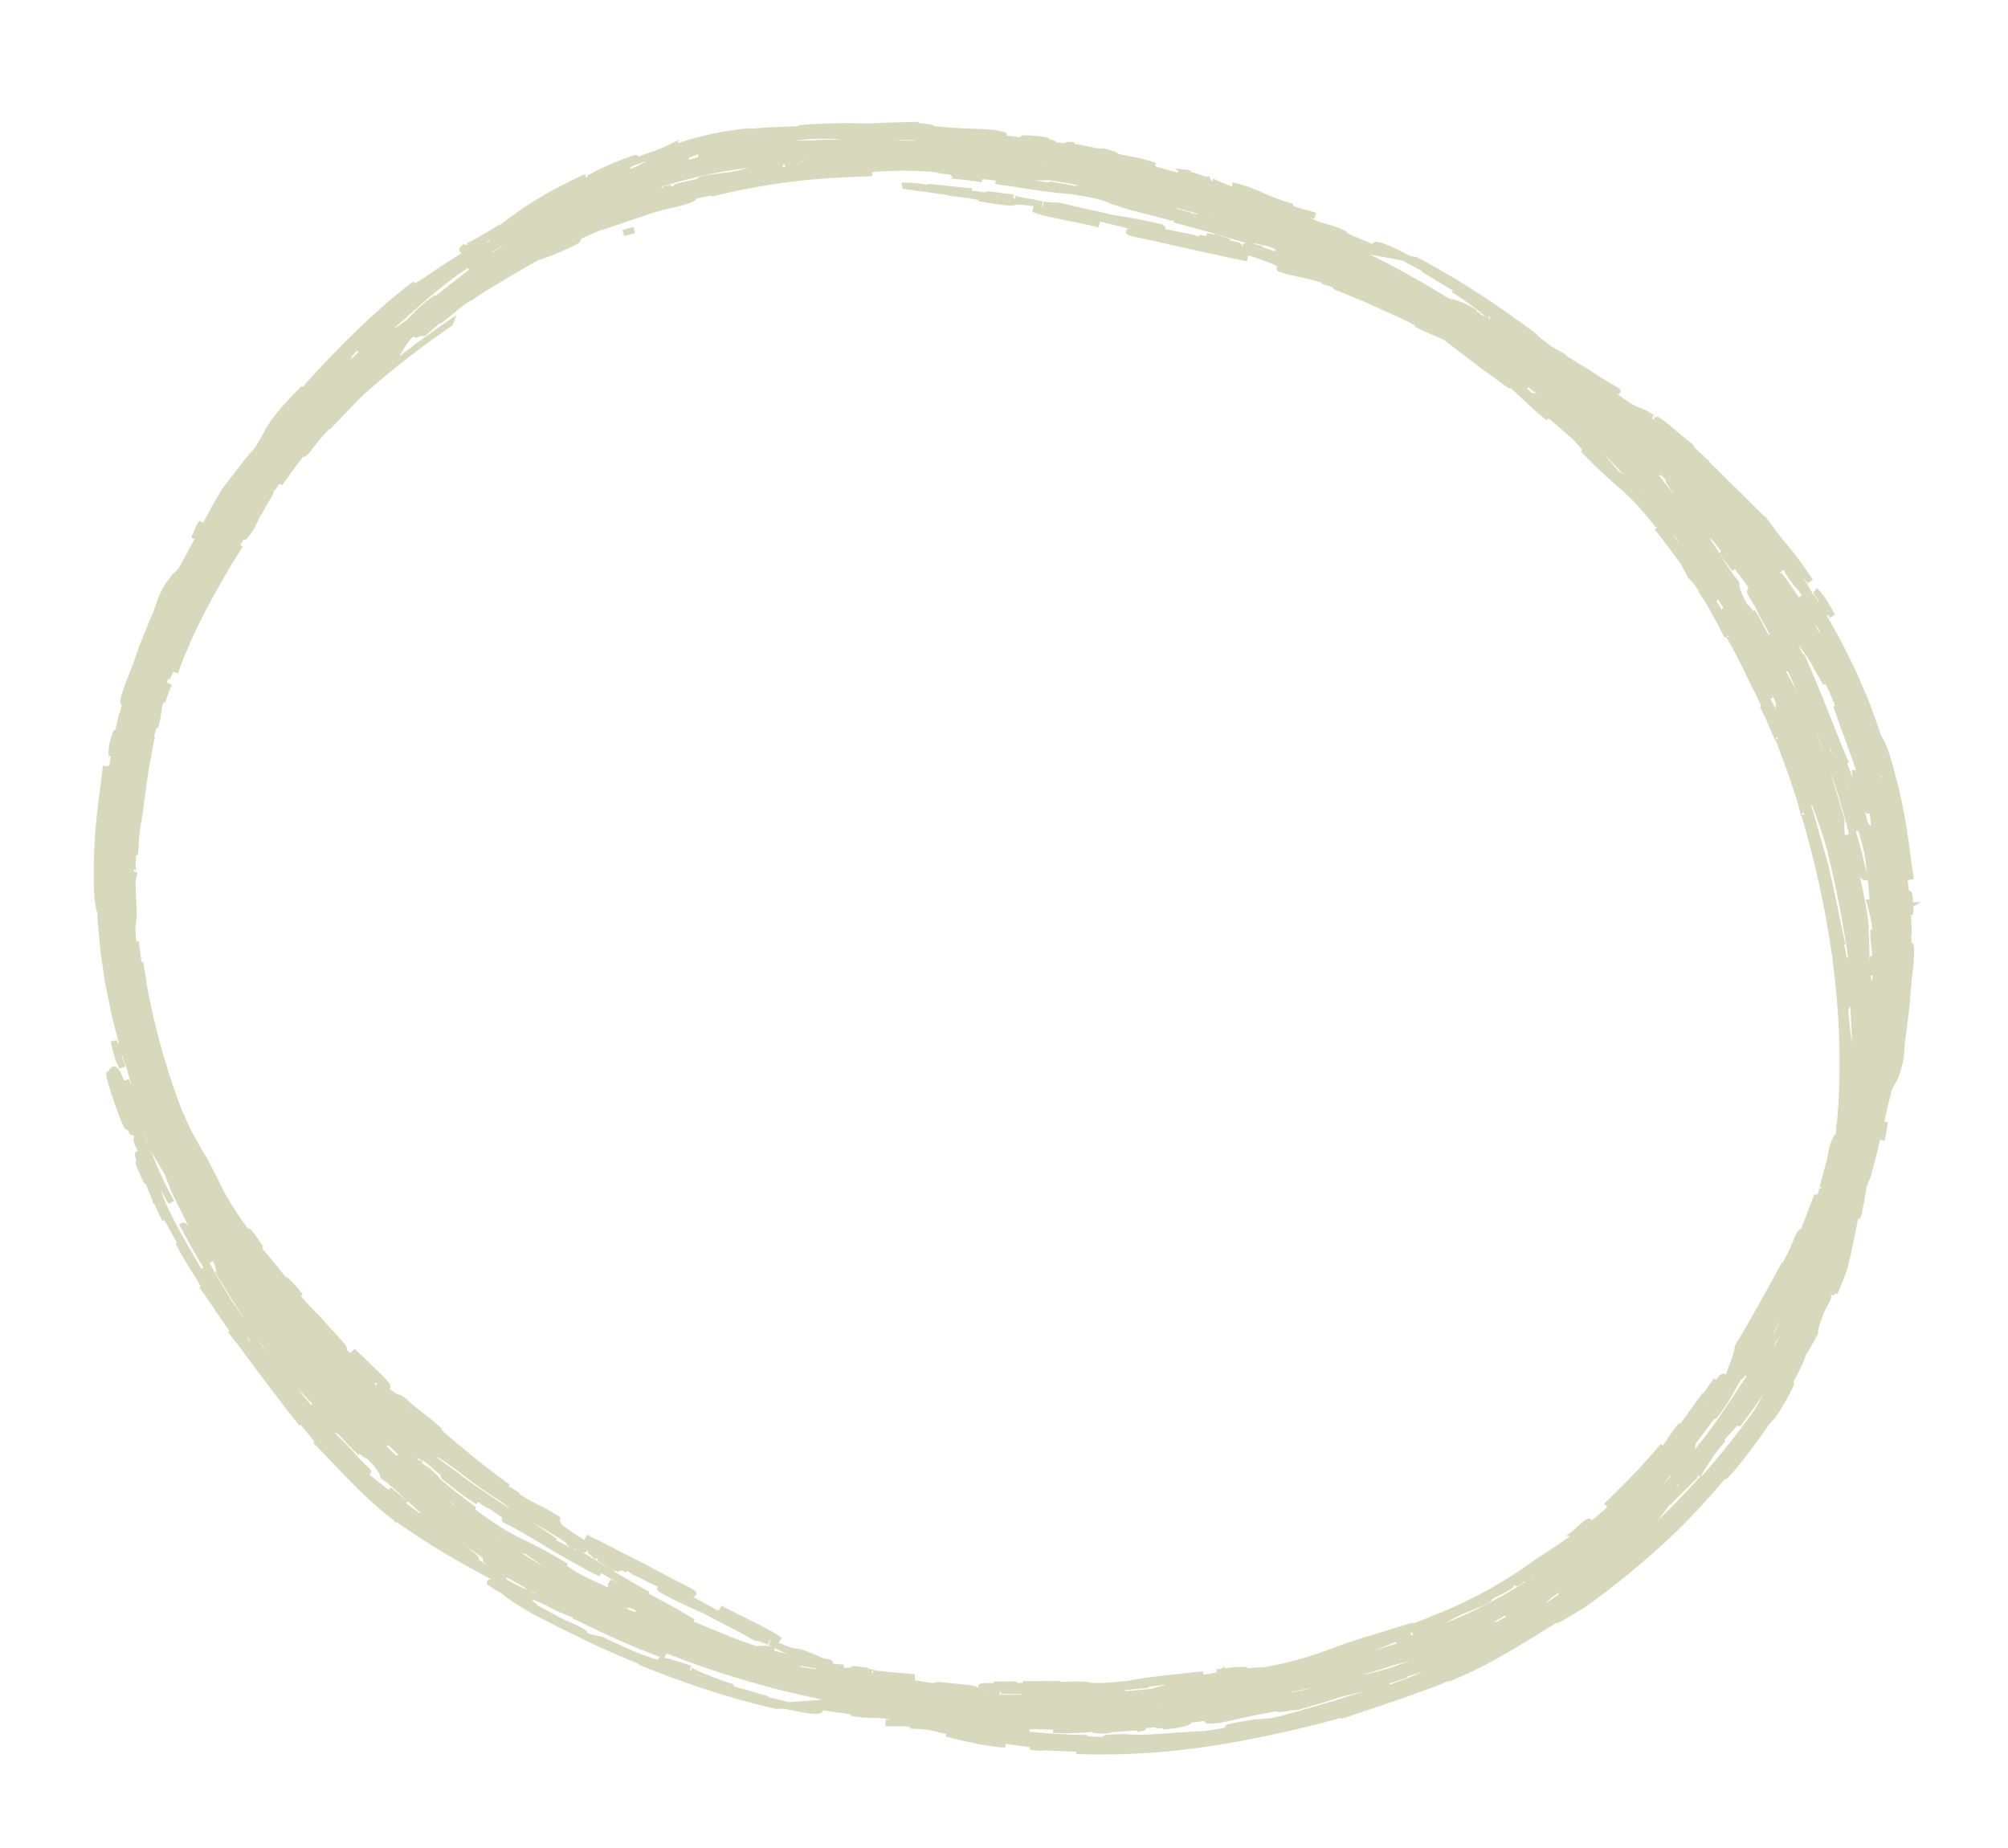 <svg xmlns="http://www.w3.org/2000/svg" xmlns:xlink="http://www.w3.org/1999/xlink" width="320.999" height="295.5" viewBox="0 0 320.999 295.5">
  <defs>
    <filter id="Union_1" x="0" y="4.485" width="320.999" height="291.015" filterUnits="userSpaceOnUse">
      <feOffset dy="5" input="SourceAlpha"/>
      <feGaussianBlur stdDeviation="5" result="blur"/>
      <feFlood flood-color="#2a4c24" flood-opacity="0.502"/>
      <feComposite operator="in" in2="blur"/>
      <feComposite in="SourceGraphic"/>
    </filter>
  </defs>
  <g id="button_Button3-2_hover_farme" data-name="button/Button3-2/hover/farme" transform="translate(0.5)">
    <g transform="matrix(1, 0, 0, 1, -0.5, 0)" filter="url(#Union_1)">
      <path id="Union_1-2" data-name="Union 1" d="M320.14-282.3a28,28,0,0,0,3.878-.139c.994-.117,1.429-.25,1.45-.327-1.464,0-2.929.021-4.394-.035a29.926,29.926,0,0,1-3.486.046c-1.385-.016-2.9-.121-4.285-.166.216.06-.043.117-2.028-.076.625,0,1.3.061,2.022.075-.339-.091-1.653-.318-.284-.26-4.305-.621-7.67-1.011-11.281-1.6a61.785,61.785,0,0,1-6.386-1.388c-.874-.1-1.906-.192-3.284-.225a12.367,12.367,0,0,1,1.327.028c1.121.052,2.166.1-.32-.217a18.415,18.415,0,0,0-3.1-.188,14.5,14.5,0,0,1-1.771-.049c2.279,0,1.889-.259,4.041-.331q-1.027-.362-2.121-.8c-.484-.046-1.056-.114-1.762-.215-1.253-.085-.054.123.978.256s1.887.265-.073.127a15.943,15.943,0,0,0-3.047-.334,16.031,16.031,0,0,1-3.506-.33l.926.016a16.9,16.9,0,0,0-2.486-.467c-.856-.121-1.749-.233-2.7-.4-1.055-.157-.516.216-.787.423s-1.364.26-5.659-.72l-1.233.064c-1.233-.269-2.357-.565-3.407-.835s-2.025-.525-2.935-.8l-2.6-.763-2.393-.773c-1.567-.488-3.064-1.062-4.714-1.63l-2.57-.968-1.4-.529-1.486-.6c-.6-.32.413.04.925.223-2.9-1.117-6.462-2.659-9.772-4.245-1.654-.8-3.25-1.593-4.685-2.315-1.421-.75-2.713-1.374-3.721-1.894-.855-.506-2.4-1.419-3.479-2.155s-1.719-1.23-.842-.778c-.838-.476-1.816-.987-2.724-1.625-.069-.163.447.178,1.017.519a5.376,5.376,0,0,0,1.243.661c-.547-.35-.838-.554-1.035-.661.263.1.315.05.375,0a.217.217,0,0,1,.2-.057,3.876,3.876,0,0,1,1.088.463c.626.328,1.562.9,3.051,1.75,1.037.855,0,.271-1.156-.377-1.149-.664-2.4-1.425-1.859-.8,1.557.971,1.787.953,1.917.937a.217.217,0,0,1,.1,0c2.5,1.463,2.379,1.53,2.191,1.55.514.224,1.556.8,2.648,1.4.546.3,1.106.6,1.62.861a12.136,12.136,0,0,0,1.363.577c2.785,1.375,2.368,1.3,1.984,1.222-.314-.062-.607-.125.884.6l2.136.459c.911.459,1.844.874,2.773,1.3s1.854.858,2.8,1.244c4.135,1.6,3.937,1.22,3.864.972-.033-.133-.027-.255.582-.139s1.808.5,4.21,1.24c-.666-.094-.084.289,1.22.9.65.314,1.495.639,2.447,1.009s2.02.754,3.143,1.1c-1.354-.379-3.286-.918-5.314-1.487a59.71,59.71,0,0,1-5.792-2.029c2.333,1.081.678.473-1.272-.24-1.938-.743-4.153-1.631-3-.921,2.425.793,6.394,2.254,9.487,3.41l-1.037-.311c3.31,1.189,5.992,1.5,10.6,2.955,2.327.6,1.857.62,1.418.625a31.516,31.516,0,0,1,3.764.859c1.489-.079,2.98-.216,4.452-.325,1.479-.137,2.95-.288,4.41-.446a146.576,146.576,0,0,1-27.921-7.907c-1.029-.657.7-.1,2.627.525A22.1,22.1,0,0,0,260-296.7c1.457.491,2.9,1.018,4.378,1.465a7.824,7.824,0,0,1-1.522-.339l-2.741-.816c-1.788-.54-3.04-.943-1.128-.073,3.91,1.195,6.747,2.069,9.577,2.787a84.4,84.4,0,0,0,9.462,1.93,55.739,55.739,0,0,0-6.422-1.638c-1.407-.3-2.871-.7-4.3-1.078s-2.777-.846-3.958-1.284c2.018.623,3.741,1.077,5.436,1.435-4.544-1.268-9.348-2.825-14.341-4.771l-1.169-.31c1.68.666,3.1,1.224,4.159,1.595l1.861.691c-4.535-1.553-8.377-2.836-8.815-2.619l.789.334-1.638-.542c1.308.562,2.609,1.125,3.922,1.628a6.7,6.7,0,0,1-2.209-.733,21.631,21.631,0,0,1-2.257-1.077l.5.167c-1.036-.433-2.052-.91-3.064-1.379q-.573-.224-1.182-.459l.631.2c-1-.45-1.967-.943-2.945-1.43l-1.235-.538a2.3,2.3,0,0,0,.459.147l-.934-.474c-1.211-.483-3.317-1.36-5.271-2.339-1.983-.929-3.821-1.936-4.675-2.334a72.134,72.134,0,0,1-6.378-3.82c.737.487,1.6,1.051,2.221,1.414s1,.528.743.283c-2.939-2.07-4.18-3.316-9.347-6.712.968.721,1.924,1.463,2.922,2.142q-3.478-2.142-6.833-4.5c-2.087-1.97,3.343,2.356,4.406,2.823-5.262-3.589-8.71-7.665-11.187-9.3-.115-.483-.292-1.3-3.264-4.178.938,1.172.461.773-.062.321s-1.087-.958-.355.044c-1.025-.839-2.818-2.983-3.336-3.378l.237.141a98.636,98.636,0,0,0-8.453-9.173c-1.3-1.683-2.439-3.133-3.4-4.5s-1.839-2.591-2.622-3.815-1.558-2.4-2.341-3.649l-2.479-4.056a13.242,13.242,0,0,0-1.837-4.628c-.415-.506-1.385-2.125-2.327-3.672a23.3,23.3,0,0,0-2.06-3.28c2.074,4.524,2.08,3.507,3.532,6.1.869,2.345-.226.375,1.272,3.419-.645-1.208-2.148-3.905-3.608-6.665-.7-1.393-1.4-2.8-1.993-4.028-.557-1.249-1-2.328-1.235-3.042l.48.943c-.095-.235-.183-.456-.267-.673-1.055-1.822-1.964-3.411-2.645-4.464a38.878,38.878,0,0,0-1.961-4.778c-.409-.82-.775-1.735-1.181-2.776s-.851-2.209-1.291-3.58c.281.84.926,2.315,1.314,3.492.666,1.38.284.251-.107-.877-.434-1.256-.881-2.512.091-.311-.3-.658-.057.244.344,1.186.678,1.812,1.575,3.405,1.491,2.914-.585-1.44-.992-2.951-1.479-4.425l.642,1.495-1.082-3.36c-.333-1.128-.608-2.274-.913-3.408-.113-.164.017.487.086.821-.294-.979-.59-1.976-.893-2.985-.255-1.019-.515-2.052-.775-3.088-.58-2.061-.93-4.194-1.375-6.274l-.159-.781-.117-.784q-.115-.783-.229-1.556c-.145-1.031-.319-2.046-.433-3.046-.09-1-.178-1.984-.263-2.938s-.179-1.88-.181-2.777a12,12,0,0,1-.516-3.41c-.087-.907-.047-1.949-.061-3.077,0-.564.006-1.15.009-1.751s.024-1.215.069-1.838c.159-5,1.094-10.477,1.366-13.389-.039,1.585.223,2.487.553,1.573-.093.639-.17,1.622-.3,2.8-.09,1.185-.18,2.572-.4,4.014a2.812,2.812,0,0,0-.16.586c-.021.723-.021,1.446,0,2.085.054-.1.1-.022.119.374.066-1.113.123-2.17.246-3.171.1-1,.191-1.957.279-2.87.063-.918.217-1.779.318-2.617s.208-1.641.307-2.419c.476-3.1.915-5.8,1.608-8.547l.128-.113c.293-1.4.69-2.765,1.07-4.141-1.121,3.31-1.513,3.02.026-1.237l-.147.529c.455-1.208,1.157-3.058,1.88-5.1.343-1.028.787-2.063,1.195-3.091.423-1.022.806-2.043,1.243-2.948l.912-2.581a13.868,13.868,0,0,1,1.955-3.243c.471-.555.818-.791,1.248-1.3.354-.7.714-1.349,1.06-1.966s.655-1.216.962-1.785.587-1.119.865-1.65.564-1.03.834-1.523c.539-.988,1.025-1.945,1.543-2.88.534-.925,1.07-1.848,1.63-2.815l3.577-4.639c1.25-1.541,2-2.357.581-.31a47.027,47.027,0,0,0,2.917-4.825,24.163,24.163,0,0,1,1.809-2.553,53.57,53.57,0,0,1,3.788-4.054l-1.512,2.034c1.505-1.773,3.258-3.656,5.027-5.59l2.739-2.831c.906-.943,1.857-1.822,2.751-2.7s1.791-1.7,2.65-2.473,1.655-1.511,2.422-2.151c1.537-1.274,2.793-2.322,3.676-2.938-1.117,1.352,1.285-.306,4.212-2.287,2.926-1.954,6.471-4.088,7.379-4.263-.4.057,2.447-1.8,2.825-2.148a18.894,18.894,0,0,0,2.912-1.716c-1.6.85-1.147.366-1.023.136.062-.115.043-.165-.358.048a26.083,26.083,0,0,0-2.6,1.681,49.994,49.994,0,0,1,5.086-3.78c1.082-.673,2.286-1.4,3.652-2.18l2.21-1.145c.78-.4,1.6-.819,2.49-1.2l.023.326c-.947.392-1.857.856-2.781,1.288s-1.852.862-2.75,1.348c.654-.087-2.135,1.375-3.2,2.1,5.014-2.665,4.793-2.276,4.557-2-.118.142-.23.276.333.05.282-.112.732-.316,1.435-.651s1.642-.832,2.967-1.413a10.2,10.2,0,0,1,2.414-1.274c-.246.134-.365.23-.328.247a7.538,7.538,0,0,0,1.6-.558l1.942-1.049c1.971-.521.444.183-1.149.9-1.6.692-3.226,1.5-1.591.959l-3.352,1.69c-1.173.615-2.335,1.265-3.34,1.819-1.99,1.147-3.279,2.032-2.564,1.856.8-.414,1.486-.782,2.083-1.116.607-.317,1.13-.6,1.592-.861.929-.521,1.619-.981,2.337-1.414a34.174,34.174,0,0,1,6.484-3.067c.27-.046.536-.1.808-.142,2.476-.991,2.78-1.434,4.132-2.023a9.135,9.135,0,0,0,2.481-.566c1.053-.428,2.051-.733,2.986-1.06s1.839-.578,2.736-.825c1.78-.535,3.565-.916,5.635-1.44-1.392.245-2.584.452-3.629.637l-2.71.573-1.12.227c-.348.083-.678.163-1,.239l-1.833.422a56.912,56.912,0,0,0-10.136,3.441c.41-.194,1.175-.554,2.125-.949.955-.379,2.075-.822,3.157-1.253a28.293,28.293,0,0,0,4.429-1.813l-.022.323c.909-.276,1.817-.552,2.738-.834s1.892-.478,2.877-.718c.5-.109.994-.243,1.512-.33l1.592-.261,1.661-.252c.561-.066,1.133-.119,1.721-.176-.946.162-1.893.333-2.855.553l1.151-.209c.373-.056.735-.1,1.1-.142.716-.084,1.406-.166,2.077-.211,1.339-.112,2.594-.167,3.806-.213,2.424-.091,4.673-.157,7.119-.464-1.732.006-3.14.085-4.208.181a89.661,89.661,0,0,1,10.688-.227c2.4-.138,4.8-.206,7.208-.25-.07.148,4.477.45,2.267.551,5.138.6,7.6.449,10.582.716,2.606.507,1.461.39-.4.2-.933-.083-2.048-.182-2.962-.239a6,6,0,0,0-1.774.047c7.238.819,14.86,1.972,18.947,2.515a7.926,7.926,0,0,1-2.063-.584c-.023-.012-.008-.017.007-.022-.011.006-.005.015-.007.022.2.121,3.092.663,4.695,1l1.144.046c2.638.716,2.235.748-.064.4,2.539.579,5.655.931,8.182,1.891-4.359-.911-9.854-2.306-12.164-2.587a69.822,69.822,0,0,1,9.36,2.261c2.53.8,5.367,1.609,11.024,3.221.036.044-.157.027-.352.01-.386-.034-.77-.068.666.386,3.148.953,2.911.718,2.7.484-.126-.139-.243-.279.365-.169a71.17,71.17,0,0,1-7.854-2.656l1.084.137c-.055-.045.147-.024.778.108l-.775-.106c.147.133,2.576.853,3.268,1.149l.722-.117c-.2.129.654.567,1.938,1.077s2.991,1.136,4.523,1.6c-2.969-1.306-2.152-1-2.852-1.679a26.625,26.625,0,0,1,2.669.786c.719.271,1.318.538,1.934.809a36.185,36.185,0,0,0,4.952,1.84c-.4-.027-4.551-1.526-1.022-.076,2.931,1.168,2.638.771,4.641,1.484-2.328-.621-1.844-.193-4.372-.812-2.618-.984-3.143-1.189-3.664-1.36s-1.023-.35-3.624-1.184c1.43.574,2.843,1.2,4.264,1.8-3.369-1.178-3.562-1.057-3.628-.936-.021.039-.029.078-.128.073A48.525,48.525,0,0,0,352-527.953a21.844,21.844,0,0,1,4.329,1.452c1.188.4.082-.1-.879-.5s-1.754-.742.1-.1A15.859,15.859,0,0,0,358.408-526a15.937,15.937,0,0,1,3.3,1.222l-.89-.254a16.844,16.844,0,0,0,2.283,1.092c.8.338,1.628.675,2.5,1.083.978.424.553-.076.871-.206s1.385.1,5.28,2.154l1.208.256c1.123.578,2.13,1.153,3.075,1.685s1.817,1.028,2.627,1.526l2.315,1.407,2.112,1.362c1.386.876,2.684,1.816,4.129,2.79.711.507,1.447,1.036,2.231,1.6.394.281.8.571,1.217.871l1.279.962c.494.463-.388-.146-.836-.454,1.049.763,2.194,1.632,3.371,2.555l2.233,1.225-.678-.316c.64.439,1.493.984,2.421,1.559s1.945,1.153,2.851,1.767a40.934,40.934,0,0,0,3.726,2.257c.876.683-2.538-1.274-4.517-2.314-1-.5-1.664-.752-1.222-.408.457.322,1.935,1.372,5.193,3.507,1.242.808,2.027,1.385,2.608,1.739a7.3,7.3,0,0,0,1.222.64,8.376,8.376,0,0,1,2.357,1.187s-.19-.069.059.161c2.034,1.633,2.342,1.671,4.073,2.953a37.23,37.23,0,0,0-3.542-2.9,18.2,18.2,0,0,1,2.6,1.986c.585.483,1.2.989,1.763,1.454s1.1.871,1.491,1.185c-1.108-.754-.133.172.874,1.1.966.89,1.96,1.779,1.164,1.183.462.458.934.914,1.409,1.363s.918.938,1.379,1.394c.916.918,1.826,1.8,2.7,2.621,1.691,1.685,3.156,3.171,4.183,4.1a38.845,38.845,0,0,0,3.132,4.111c.61.686,1.2,1.475,1.863,2.377s1.394,1.914,2.173,3.125c-.49-.739-1.495-2-2.173-3.034-1-1.162-.343-.172.327.816.747,1.1,1.507,2.2,0,.327.462.559-.009-.25-.642-1.056-1.125-1.576-2.4-2.885-2.2-2.431.939,1.241,1.727,2.594,2.578,3.893l-1.006-1.279,1.916,2.967c.615,1,1.178,2.041,1.766,3.056.152.13-.142-.464-.3-.771l1.637,2.653c.511.919,1.031,1.85,1.55,2.784,1.094,1.841,1.986,3.812,2.956,5.707l.356.714.316.727q.316.725.627,1.444c.408.959.84,1.893,1.207,2.83.348.945.687,1.871,1.018,2.77s.658,1.772.894,2.637a12.026,12.026,0,0,1,1.384,3.159c.32.853.551,1.871.856,2.957.144.546.294,1.113.446,1.694s.294,1.18.411,1.792c1.141,4.873,1.66,10.4,2.153,13.287-.375-1.542-.862-2.346-.943-1.375-.076-.642-.255-1.613-.44-2.784-.219-1.169-.492-2.532-.656-3.981.117-.486-.443-4.062.147-1.8-.972-4.757-.83-3.4-.723-2.045.072.906.129,1.812-.171.894.225,1.093.444,2.128.585,3.126q.25,1.491.477,2.844c.177.9.251,1.776.373,2.61s.223,1.638.328,2.415c.345,3.116.621,5.839.666,8.672l-.1.141c.082,1.426.052,2.849.044,4.275.224-3.485.679-3.3.3,1.2l0-.551c-.125,1.285-.322,3.254-.492,5.41-.066,1.08-.226,2.194-.352,3.293-.146,1.1-.251,2.181-.438,3.168l-.212,2.728a13.745,13.745,0,0,1-1.047,3.636c-.312.658-.585.975-.868,1.578-.16.767-.341,1.487-.515,2.173s-.318,1.344-.465,1.972-.278,1.234-.408,1.818-.279,1.14-.411,1.686c-.265,1.094-.485,2.143-.742,3.179-.279,1.032-.556,2.062-.846,3.141-.142.34-.377.907-.657,1.578l-.009.044.006-.04c-.233.558-.494,1.186-.758,1.819-.029.179-.057.361-.085.538-.154.829-.308,1.646-.458,2.442-.263,1.6-.608,3.107-.888,4.486-.26,1.386-.59,2.611-.827,3.661-.478,1.4-1.049,2.774-1.607,4.146.843-2.5,1.485-5.664,1.094-4.947-.342,1.165-.445,1.648-.6,2.243-.18.59-.416,1.295-1.029,2.9.025-.616.4-2.016.692-3.611-1.305,3.288-1.325,3.7-1.243,3.87s.235.087-.968,2.275c-.826,2.064-1.172,3.327-1.073,3.641l-.972,1.779c-.336.585-.694,1.161-1.038,1.741.052.527-2.24,4.977-4.011,7.741-.053.2.353-.323.846-1.038.248-.358.515-.762.756-1.148s.426-.767.558-1.051c.09.33-1.623,3.392-2.877,5.268a9.439,9.439,0,0,0-1.65,2.034c-.828,1.1-1.826,2.517-2.812,3.807-1.971,2.581-3.83,4.687-3.222,3.465a105.734,105.734,0,0,1-11.579,12.055,137.989,137.989,0,0,1-11.091,8.843c-.48.275-1.061.648-1.652,1l-1.645.955c-.924.523-1.337.706-.276-.127l-1.244.8-1.189.731-2.2,1.379c-1.43.84-2.718,1.687-4.062,2.434-.668.38-1.335.761-2.017,1.15s-1.4.737-2.136,1.116c-1.466.773-3.095,1.486-4.949,2.283-.636.217,3.326-1.507,2.985-1.558a62.6,62.6,0,0,1-7.168,3.062c-1.3.463-2.678.983-4.231,1.5l-4.95,1.7a7.265,7.265,0,0,0,1.452-.629c-.253.119-.865.358-1.622.643-1.049.388-2.384.825-3.383,1.177-.625.159-.134-.007.343-.173.4-.141.8-.282.492-.225-3.8,1.049-7.4,1.979-10.909,2.741s-6.918,1.46-10.356,1.982a113.277,113.277,0,0,1-17.884,1.476Q321.622-282.261,320.14-282.3Zm-1.362-1.935c1.366.059,2.46.1,3.644.168,1.184.03,2.46.062,4.182-.027,1.068-.157.657-.188-.229-.179s-2.255,0-3.1,0c.237-.217,1.088-.2,2.973-.25a35.154,35.154,0,0,0,5.644-.049c1.424-.061,2.9-.2,4.189-.265,1.279-.106,2.36-.174,2.978-.157,5.013-.7,4.574-.88,4.124-.952-.454-.1-.924-.118,3.932-.9l2.952-.239c5.561-1.4,12.64-3.524,18.73-5.677l-1.279.47c-.809.437.631.012,1.282-.145,4.661-1.519,8.555-3.6,11.37-4.553,2.676-1.391,6.239-3.4,9.752-5.552l-.018-.091c-.805.5-1.612,1-2.431,1.511s-1.7.95-2.591,1.437c-.45.233-.9.49-1.375.708l-1.468.662-1.54.671c-.526.209-1.063.408-1.616.616.873-.4,1.743-.81,2.616-1.272l-1.058.5c-.347.151-.687.285-1.023.42-.669.267-1.315.524-1.951.74-1.265.452-2.462.829-3.621,1.186-2.318.713-4.474,1.356-6.756,2.284,1.673-.452,3.011-.893,4.018-1.26a89.548,89.548,0,0,1-10.267,2.976c-2.282.751-4.585,1.435-6.9,2.1a6.135,6.135,0,0,0-1.428.142c-1.075.154-2.165.308-.9-.089-5.119.746-7.456,1.524-10.408,2.034-2.648.183-1.513,0,.336-.295.923-.161,2.024-.351,2.924-.533a5.943,5.943,0,0,0,1.7-.5c-7.206,1.074-14.866,1.925-18.955,2.454a7.7,7.7,0,0,1,2.142.033c-.226-.065-3.157.154-4.792.247l-1.117.249c-2.734-.011-2.353-.145-.042-.4-2.6.095-5.7.557-8.394.282,4.447-.243,10.118-.311,12.421-.635a69.939,69.939,0,0,1-9.628.228c-2.651-.124-5.6-.172-11.483-.271-.14-.1,1.855-.2-.407-.3-5.243-.174-1.391.351-3.041.486a71.02,71.02,0,0,1,8.276.543l-1.085.145c-.162-.09-2.709-.16-3.456-.268l-.536.239q.492.074.987.143a105.469,105.469,0,0,0,12.824,1.033l.171,0C320.679-284.392,318.955-284.266,318.778-284.236Zm-16.9-.969c-.357-.1-.71-.219-1.063-.334-.422-.011-.8-.029-1.159-.054C300.4-285.455,301.136-285.323,301.877-285.205Zm.127-.442c.8.124,1.607.242,2.413.348-1-.254-1.966-.459-2.838-.633A4.1,4.1,0,0,1,302-285.648Zm3.918.059a6.111,6.111,0,0,0-2.143-.459c-.446-.055-.94-.108-1.456-.157C303.491-285.984,304.7-285.774,305.921-285.589Zm-6.6-.787-.216-.045-.107,0Zm-.672-.3c.267.016.573.031.919.05-.16-.046-.318-.088-.462-.128-1.117-.151-2.235-.314-3.349-.471.828.063,1.468.1,1.971.124-.985-.23-1.648-.351-3.035-.743-.747-.044-1.292-.051-1.774-.041a20.067,20.067,0,0,1-2.542-.05q1.341.434,2.694.811c2.409.24,2.94.3,3.459.326.344.018.682.043,1.561.093a.522.522,0,0,1-.176-.108C298.1-286.784,298.365-286.732,298.646-286.673Zm-.614-.413c1.971.062,1.257-.2,1.571-.27-2.346-.28-3.834-.421-4.9-.484C295.683-287.615,296.806-287.356,298.032-287.086Zm5.161-.446c1.465.086,3.249.148,3.874.117.757-.143,2.39-.167,3.873-.234a10.37,10.37,0,0,0,2.968-.34c.318-.091-.735-.136-1.916-.177-1.319-.009-2.727-.063-4.22-.117a2.551,2.551,0,0,1-.849.127c1.474.086,2.457.2,1.853.412a12.707,12.707,0,0,0-3.638-.158,15.627,15.627,0,0,1-3.883.029C300.594-287.786,301.732-287.647,303.193-287.532Zm34.784-3.3.817.061c-6.336.761-12.764,1.165-18.884,1.3,5.537.207,10.27.087,11.311.235.518.063.115.2-1.579.391s-4.675.455-9.314.618l-1.213.085c2.428.043,6.617-.145,10.538-.517,1.581-.237,4.9-.864,7.793-1.487,1.444-.321,2.783-.632,3.751-.871a14.381,14.381,0,0,0,1.535-.429h-.1C341.5-291.443,339.949-291.022,337.977-290.831Zm-65.964,1.23c.429.017.594,0,.6-.031Zm74.751-.457c3.144-.471,5.308-.884,7.385-1.328s4.069-.93,6.844-1.687c-.776.106-1.547.224-2.325.314a39.808,39.808,0,0,1,5.209-1.178c.546-.083,1.12-.161,1.991-.362s2.049-.495,3.787-1.045c1.415-.557,4.015-1.423,6.239-2.28,1.114-.425,2.135-.84,2.87-1.191a4.306,4.306,0,0,0,1.147-.657,4.087,4.087,0,0,0,.613-.181q3.492-1.694,6.878-3.578c-2.459,1.385-4.687,2.534-6.757,3.537.388-.137.894-.328,1.459-.552a22.128,22.128,0,0,0,2.3-1.053c.76-.39,1.485-.764,2.012-1.11.552-.433,1.419-1.019,2.368-1.637s1.94-1.341,2.818-1.931,1.58-1.14,1.944-1.437.379-.357-.166-.039c-.91.655-2.008,1.385-3.062,2.081a15.486,15.486,0,0,1-2.969,1.609l1.869-1.118,1.819-1.2c-.851.433-1.678.906-2.545,1.3,1.314-.67,1.055-.816.318-.736l-2.261,1.343c-.382.221-.758.459-1.15.671l-1.185.624.468-.227-2.287,1.279-2.352,1.16c1.5-.6,2.773-1.034,3.143-1.125s-.087.343-2.149,1.307c.3-.262-.969.141.444-.556-2.8,1.173-9.139,3.192-7.361,3.019,2.674-1.181,3.032-1.187,3.259-1.112s.315.222,2.388-.782a59.926,59.926,0,0,1-6.681,2.809c2.211-1.031-.7-.273-4.2.7-1.48.563-5.614,1.665-8.135,2.407.972.012-1.207.758,2.959-.284a50.966,50.966,0,0,1-6.543,1.63,17.746,17.746,0,0,0,2.726-.827c-1.766.186-3.768.662-4.9.794-.883.207-1.771.416-2.641.6a5.009,5.009,0,0,1,.663-.04l-2.911.808c3.917-.894,1.846-.24,1.826-.078.022-.161-.614-.044-1.425.149s-1.8.428-2.478.556c1-.075,2-.137,3-.226C349.643-290.477,345.965-290.238,346.763-290.057Zm-3.294-.146c3.607-.486,2.761-.528,3.294-.756-1.259.224-2.515.462-3.764.655.145-.01.269-.016.364-.016C343.584-290.321,343.65-290.288,343.469-290.2Zm-59.949-.457.892-.117L282-291.216A4.206,4.206,0,0,0,283.52-290.66Zm-17.751-.589c.531.149,1.128.3,1.737.444-1.033-.284-2.066-.582-3.088-.907C264.774-291.566,265.24-291.41,265.769-291.249Zm46.262.411c-4.358-.212-.076-.241,1.467-.3a14.168,14.168,0,0,0,3.37.088l4.938-.214-.184.067a93.227,93.227,0,0,0,9.319-.6c-.139-.088,3.533-.888,5.27-1.391-2.477.236-2.986.213-2.928.146s.687-.2.48-.272c-.332.022-.524.025-.131-.03a.4.4,0,0,1,.132.03,11.473,11.473,0,0,0,1.534-.186c.4-.092.023-.078-.4-.063a3.4,3.4,0,0,1-.721-.013c-5.228.7-10.645,1.02-12.783,1.493,1.631.1,2.754-.285,4.573-.287a70.613,70.613,0,0,1-10.375.578l-1.441-.226c-1.471.029-2.945.077-4.417.08a33.41,33.41,0,0,1,5.366-.383,18.46,18.46,0,0,0-2.994-.069c-1.4.016-3.049.032-4.422-.052-.486.095-.973.18-1.46.261.562-.15-5.488-.465-1.175-.506,1.166.015,2.333.024,3.5,0s2.332-.02,3.5-.061c-.647-.081-1.293-.146-1.939-.24,1.966.01,3.934.013,5.9-.039l-1.392.178c1.186-.039,2.118-.057,2.863-.064s1.3-.021,1.727-.011a9.2,9.2,0,0,1,1.568.143,8.055,8.055,0,0,0,1.581.086c.867-.009,2.241-.092,4.623-.344,2.96-.607,6.157-.873,11.976-1.531-4.191.625-.4.329-1.953.747a36.753,36.753,0,0,0,4.753-.677c1.163-.248,2.063-.5,3.155-.762,1.117.017,1.924.065-1.9.648-.214.271,1.171.013,2.6-.245a8.915,8.915,0,0,1,2.833-.3A59.433,59.433,0,0,0,359.83-298.3l2.109-.751c.761-.263,1.6-.531,2.576-.849l8-2.454-.465.349c2.2-.818,4.153-1.6,5.934-2.352l2.518-1.12c.811-.388,1.592-.8,2.379-1.186a70.159,70.159,0,0,0,9.546-5.937c1.9-1.207,3.8-2.447,5.641-3.791-.573.5-1.58,1.495-2.29,2.168-.649.624-1,1.047-.411.732-.671.382-1.329.793-1.983,1.226-.724.451-1.453.907-2.178,1.383l-1.093.717-1.13.669c-.758.439-1.515.9-2.31,1.29-.127.137.137.057.5-.111l1.1-.551c-.455.283-.856.527-1.245.741l-1.171.592c-.8.387-1.634.89-2.877,1.53a9.768,9.768,0,0,0,1.277-.494c.451-.209.645-.25-.362.326l-1.77.735c-.589.242-1.17.5-1.774.7-1.145.54-1.846.913-2.337,1.2-.513.276-.811.473-1.138.675a18.622,18.622,0,0,1-4.356,1.8,48.4,48.4,0,0,1,5.237-2.683c-1.315.484-.44.12.4-.3s1.686-.864.529-.436a22.863,22.863,0,0,1-2.41,1.179c-.757.339-1.5.6-2.277.9l-5.819,2.085c.588-.232.723-.359,1.973-.792-2.482.776-5,1.465-7.523,2.106.961-.153-.578.34-2.274.852s-3.552,1.036-3.161,1.1c4.091-.912,5.505-1.347,7.067-1.789,1.551-.471,3.269-.911,7.792-2.365-2.513.952-5.742,2.291-7.242,3.015.119-.011-.027.061-.341.168.084-.047.213-.107.341-.168a4.434,4.434,0,0,0-.5.117c-1.324.7.137.382.261.919,4.11-1.6,7.011-2.17,11.769-4.193.8-.625-2.925.7-5.336,1.579,1.416-.547,2.82-1.107,4.208-1.7l-.785.442a78.371,78.371,0,0,0,10.437-4.5,32.953,32.953,0,0,0-3.43,2.1l2-.929c.674-.309,1.376-.59,2.066-.951-.423-.093-.342-.374.9-1.074q.6-.33,1.167-.645c.378-.211.733-.441,1.085-.65l1.99-1.193,3.291-2.082c1.9-1.283,3.375-2.167,4.523-2.925.216-.186.462-.4.657-.564-.583.272.376-.639,1.617-1.885s2.794-2.8,3.5-3.718c.064.15.789-.472,1.7-1.3.9-.841,1.962-1.927,2.774-2.628.172-.333.146-.485-.033-.486a126.642,126.642,0,0,0,14-16.96c.642-2.1,1.712-4.342,1.759-5.559,2.479-4.006,5.488-9.632,7.479-13.2l-.061.388c.47-.88.9-1.736,1.3-2.547.365-.823.69-1.6.978-2.311.537-.98.421-.521.293-.063-.115.409-.238.818.086.206.906-2.064,1.658-4.188,2.472-6.282a18.007,18.007,0,0,1-1.138,3.361c-.318.848-.72,1.739-1.1,2.578l-1,2.243c.191-.474.575-1.43.408-1.144-.667,1.425-1.616,3.462-2.473,5.3a21.291,21.291,0,0,1-2.238,3.933c-.331.692-.028-.028.051-.351.039-.161.021-.223-.16.039s-.521.851-1.183,1.964c-1.842,2.933-2.168,4.052-2.254,4.426a14.1,14.1,0,0,0,1.444-2.008c.615-.952,1.117-1.7.719-.827.666-1.18,1.109-2.017,1.579-2.947s.986-1.939,1.871-3.429c-.627,1.185-1.3,2.619-1.933,3.9a20.918,20.918,0,0,1-1.753,2.928c-.589,1.193-1.027,2.036-1.265,2.638a2.07,2.07,0,0,0-.265,1.064c.1.255.7-.343,1.382-1.4a14.406,14.406,0,0,1,1.139-2.328c1.034-1.973,2.056-3.945-.238-.321,1.389-2.821,4.019-7.9,5.595-11.682l-.024.195,1.02-2.326c.344-.773.68-1.548.984-2.338a13.751,13.751,0,0,0-.643,2.23c.44-1.09.808-2.209,1.2-3.314.351-1.016.721-2.023,1.035-3.048-.946,3.188,1.176-2.544,1.855-4.163.019-.792.729-3.436-.237-.994a15,15,0,0,0-.757,2.172,11.749,11.749,0,0,1-.606,2.016c.319-1.234.692-2.447.956-3.692l.139-.3.441-2.256a10.23,10.23,0,0,1,.695-1.8c.1-.109.1.139.115.342s.027.364.145.046c.062-.73.13-1.415.2-2.069l-.131.145c.061-.193.122-.392.183-.587.017-.151.034-.3.052-.454l-.043.421c.117-.377.234-.758.349-1.145.022-.559.033-1.118.053-1.677.147-.62.2-.26.219.506,0,.077,0,.16,0,.245.67-2.295,1.312-4.723,1.882-7.117,0-.124,0-.239,0-.365-.024-.784-.052-1.624-.078-2.494s-.014-1.769-.062-2.671-.092-1.808-.137-2.69c-.06-1.767-.275-3.436-.437-4.805a11.145,11.145,0,0,0-.654-2.965c-.118-1.974.2-.122.483,1.486.231,1.612.445,2.982.338-.007.274,1.717.5,3.774.609,5.546a19.87,19.87,0,0,0,.405,3.817c-.288-3.4.229-1.256.111-3.457-.121-1.264-.345-2.521-.527-3.779l.065.84q-.175-1.189-.341-2.538c-.108-.9-.279-1.833-.414-2.81-.151-.975-.272-1.991-.446-3.024s-.358-2.09-.541-3.162q-.141-.8-.279-1.617-.162-.808-.325-1.621c-.217-1.084-.434-2.17-.653-3.248-.248-1.071-.493-2.133-.736-3.177-.121-.52-.244-1.038-.365-1.548s-.271-1.007-.4-1.5c-.529-1.649-1.013-3.169-1.565-4.617s-1.033-2.868-1.615-4.3c-.567-1.435-1.107-2.921-1.762-4.5-.309-.8-.631-1.625-.967-2.493l-1.1-2.722c.547,1.091-.035-.518-.491-1.811-.483-1.279-.811-2.259.411.05a50.16,50.16,0,0,0-2.1-4.808,10.749,10.749,0,0,0-1.246-2.1c1.39,3.061.486,1.078,1.592,3.684-.451-.844-1.2-2.232-1.872-3.645s-1.389-2.787-1.738-3.625c.373.751.258.452.4.589a10.521,10.521,0,0,0-1.371-2.473A7.619,7.619,0,0,1,424.283-462c-.171-.959-3.175-5.545-4.525-7.818-.791-1.009-1.646-1.973-2.461-2.958.694.8.2.026-.506-1.016a23.051,23.051,0,0,1-1.748-2.627c-1.8-2.091-3.449-3.712-6.113-6.925,1.24,1.212-2.383-2.979-2.268-3.188-1.194-1.34-2.3-2.549-3.453-3.6l-1.677-1.551c-.566-.484-1.125-.963-1.682-1.437-2.218-1.907-4.474-3.68-6.961-5.994.2.091,1.352.85-.131-.478-.992-.722-2.5-1.941-3.768-2.9-.167.019-.1.15.739.679-1.407-.747-2.664-1.448-3.716-2.042,1.267,1.278,3.911,2.752,4.755,3.625-.733-.43-1.754-1.134-2.975-1.96-.606-.42-1.257-.875-1.941-1.352l-2.15-1.463c-1.06-.71-2.159-1.432-3.253-2.13a6.349,6.349,0,0,1-.662-.209c-.813-.441-1.445-.731-1.954-.962,3.234,2.271,7.707,5.347,11.561,8.381-.723-.666-1.485-1.286-2.233-1.928.936.7,1.87,1.4,2.775,2.136-.812-.793-1.652-1.554-2.5-2.313,2.484,1.915,4.633,3.605,6.782,5.433-2.372-2.048-3.043-3.04-1.621-1.786,2.831,2.731,3.227,2.523,5.464,4.533-1.23-1.132-2.851-2.585-1.7-1.773l4.721,4.7c1.256,1.306,2.483,2.55,4.174,4.646-.054-.4,1.117.8,2.341,2.209a29.217,29.217,0,0,0,2.95,3.156l-1.572-1.942,1.812,1.942.9.974.876,1c1.249,1.883.717,1.36.206.836-.6-.613-1.17-1.226,1.177,2.025,1,1.39,1.788,2.391,2.413,3.211s1.113,1.441,1.586,2.02.922,1.118,1.417,1.809,1.083,1.506,1.812,2.644c-.589-.684-1.529-1.881-2.6-3.373-1.125-1.454-2.356-3.219-3.663-4.954.474.739.981,1.453,1.431,2.208-.446-.537-1.592-1.986-2.8-3.635-1.271-1.6-2.629-3.393-3.6-4.531,1.71,1.8,1.36,1.339.422.192-.467-.573-1.077-1.323-1.657-2.039-.6-.7-1.155-1.379-1.484-1.843-.157-.043-.029.185.118.414.3.462.667.924-1.106-.856,2.155,2.42,2.643,2.92,4.845,5.764-.5-.634-.983-1.187-1.414-1.689-.6-.685-1.116-1.281-1.614-1.775-.987-.993-1.765-1.7-2.514-2.375a71.909,71.909,0,0,1-5.847-5.556c1.42,1.312,1.244,1.014.695.317s-1.533-1.729-1.654-1.942c-.337-.307-.76-.695-1.225-1.117l-1.5-1.292-1.466-1.247-1.17-.921.8,1.185c-.962-.756-1.731-1.43-2.415-2.07l-1.947-1.813a26.985,26.985,0,0,0-2.122-1.837,29.245,29.245,0,0,0-2.967-2.07c-.374-.112.645.6,1.6,1.341s1.919,1.408,1.5,1.119c-.791-.557-1.511-1.08-2.177-1.575l-1.883-1.369c-1.164-.881-2.193-1.659-3.2-2.424-.966-.746-1.915-1.48-2.961-2.253l-.1-.047c-.556-.25-.94-.413-1.275-.553-.672-.28-1.152-.471-2.437-1.093.2-.1-1.724-1.166-4.369-2.342l-4.243-1.922c-1.461-.624-2.911-1.192-4.127-1.7l2.291.85c3.676,1.1-2.373-1.17-2.474-1.308l-2.391-.708c.414.115.717.161-.18-.207a19.845,19.845,0,0,0-2.119-.634c-.556-.138-1-.227-1.434-.317a32.3,32.3,0,0,1-3.555-.911c-.083-.1.341-.06.759-.015.654.07,1.293.14-.051-.362a22.018,22.018,0,0,0-2.394-1.143,48.176,48.176,0,0,0-5.535-1.714c-.364-.029-1.627-.354-3.085-.744.2.048.458.115.553.128-1.046-.394-2.118-.7-3.177-1.056,2.859.356,5.507,1.7,8.353,2.164l.321-.228c2.156.584,5.066,1.422,6.443,1.7-1.611-.552-2.593-.864-3.627-1.179-1.045-.281-2.137-.573-3.976-1.069-.457-.336,2.16.274,2.539.362l-.6.01c2.153.728,3.77,1.236,5.554,1.7.538.144,1.094.292,1.679.451l-1.337-.507-3.134-1.118,1.274.241c1.787.507,3.553,1.07,5.329,1.633l1.614.67a28.9,28.9,0,0,1,4.541,1.857c.984.351,1.959.718,2.924,1.1,1.268.524,2.536,1.037,3.814,1.51-.091-.058-.173-.112-.245-.159-.924-.469-1.832-.963-2.752-1.4-3.261-1.313-6.578-2.477-9.9-3.579-2.072-.833-3.542-1.5-4.891-2.111l-.857-.4a4.936,4.936,0,0,1-.694-.283l.264.083c-.379-.176-.768-.355-1.162-.535-.689-.154-1.383-.3-2.075-.452l-3.476-.745,2.977.882c-.966-.184-2.99-.782-5.352-1.507-2.368-.692-5.1-1.43-7.421-2.059a20.647,20.647,0,0,1,2.595.474c-.474-.123-.945-.253-1.422-.369l-.474-.2c-.449-.1-.938-.219-1.451-.348.143.059.287.115.43.176-1.9-.517-3.8-1.028-5.713-1.485l.135.019c-1.1-.289-2.017-.55-2.539-.731.212.046.411.087.61.128-.524-.13-.94-.242-1.27-.338a9,9,0,0,1-1.476-.542,8.028,8.028,0,0,0-1.506-.49c-.839-.215-2.189-.491-4.556-.86-3.015-.177-6.172-.745-11.965-1.607,4.211.475.469-.217,2.081-.217a36.613,36.613,0,0,0-4.767-.573c-1.189-.061-2.122-.049-3.246-.077-1.077-.3-1.843-.558,2-.136.527-.4-5.073-.428-5.389-.869a59.457,59.457,0,0,0-11.812.1l-2.232.181c-.8.059-1.685.1-2.708.156l-2.433.09c-.449.053-.9.1-1.349.159,3.356-.04,6.269-.49,6.675-.217a15.261,15.261,0,0,0-2.465.233c1.709.035,2.581,0,3.387-.029.708-.028,1.366-.057,2.5-.039-3.2.111-7.9.265-12.605.849a105.549,105.549,0,0,0-12.657,2.308c-1.013.291.844-.352,1.02-.431-1.337.3-2.4.537-3.566.776-1.151.277-2.391.573-4.033,1.106-.991.425-.585.35.269.112l3-.8c-.169.272-1,.471-2.8,1.009a35.1,35.1,0,0,0-5.441,1.5c-1.359.427-2.754.944-3.976,1.337-1.21.432-2.235.775-2.838.918-4.659,1.972-4.189,2.029-3.735,1.985.462-.026.924-.125-3.565,1.88l-2.791.991c-2.989,1.665-6.433,3.719-9.858,5.878-.251.2-.515.4-.81.617l.643-.511q-.918.579-1.831,1.169c-1.109.9-2.207,1.838-3.21,2.622l-.046-.16c-.958.782-1.884,1.6-2.826,2.4a18.687,18.687,0,0,1,2.425-2.143c1.018-.752,2.2-1.585,3.442-2.577h-.011q-1.653,1.069-3.242,2.141a1.066,1.066,0,0,0-.129.2l-2.167,1.411-.881.864c-1.129.738-.842.225.4-.974-.792.553-1.541,1.108-2.263,1.659a18.976,18.976,0,0,0-2.318,3.685c-1.685,1.584-3.593,3.511-5.436,5.411,2.182-1.963,4.175-3.617,6.045-5.108,2.179-1.748,4.224-3.242,6.29-4.691q-3.777,2.667-7.374,5.568-2.632,2.137-5.138,4.415c-1.852,1.911-3.629,3.781-5.037,5.23l.159-.359c-.683.728-1.322,1.443-1.913,2.125-.565.7-1.083,1.368-1.545,1.981-.771.8-.543.4-.3-.012.218-.367.446-.733-.027-.221-1.41,1.758-2.689,3.616-4.018,5.429a18.038,18.038,0,0,1,1.972-2.953c.527-.738,1.145-1.495,1.727-2.209l.95-1.167-2.268,2.483c.993-1.268,1.948-2.579,2.992-3.816l-.611.913a40.356,40.356,0,0,0,2.967-3.164l-.036.117q.319-.383.633-.755a21.3,21.3,0,0,1,3.181-3.223c.5-.584.019.035-.14.326-.079.146-.079.211.165,0s.724-.687,1.651-1.592a16.25,16.25,0,0,0,3.327-3.694,13.981,13.981,0,0,0-1.917,1.567c-.839.76-1.522,1.354-.908.612-.95.97-1.594,1.663-2.288,2.441s-1.457,1.619-2.7,2.831c.913-.984,1.936-2.195,2.879-3.27a21.089,21.089,0,0,1,2.45-2.376c.879-1,1.523-1.7,1.91-2.222s.545-.825.53-.961a.083.083,0,0,0-.037-.057c-.672.522-1.3.99-1.887,1.385-1.153,1.337-5.7,6.025-1.331,2-2.074,2.367-5.934,6.6-8.436,9.843l.075-.181-1.589,1.983c-.533.658-1.059,1.321-1.557,2.006a13.951,13.951,0,0,0,1.2-1.989c-.269.357-.523.723-.777,1.088-.154.232-.28.41-.383.545-.286.419-.569.84-.857,1.26-.082.118-.162.238-.243.357a11.368,11.368,0,0,1-1.23,1.841c-.136.208-.275.413-.408.624.1-.162.187-.3.258-.421l-.306.409-.065-.181c-.8,1.052-2.09,2.844-2.67,3.59a.352.352,0,0,1-.013.041l.374-.467c-.119.169-.266.377-.418.595-.33.883-1.436,2.827.03.853a15.023,15.023,0,0,0,1.293-1.9,11.975,11.975,0,0,1,1.107-1.791c-.626,1.111-1.3,2.187-1.881,3.321l-.209.25-1.012,2.067a10.657,10.657,0,0,1-1.137,1.558c-.125.081-.067-.161-.024-.362.084-.4.108-.619-1.5,2.277l.8-.518c-2.059,3.221-4.243,7-6.13,10.618-.9,1.828-1.812,3.582-2.489,5.245l-.992,2.352c-.287.744-.52,1.449-.736,2.086.294-1.472.173-2.234-.752-.384.216-.544.485-1.224.787-1.989.321-.756.678-1.6,1.046-2.465.7-1.755,1.589-3.567,2.27-5.1a66.327,66.327,0,0,1-2.8,7.323,7.171,7.171,0,0,0,1.056-1.919c.368-.869.737-1.908,1.158-2.88.8-1.963,1.544-3.777,1.973-3.8,2.192-4.076,2.981-5.613,3.6-7.051a21.7,21.7,0,0,1,1.177-2.264,34.829,34.829,0,0,1,2.4-3.613c-.134-.176.439-1.025.818-1.7-.179.255-.365.517-.53.757-.353.515-.649.906-.693.834a20.619,20.619,0,0,1,1.372-1.876,1.313,1.313,0,0,0,.16-.462,16.553,16.553,0,0,0-1.687,2.152c-.333.489-.712,1.019-1.071,1.607l-1.116,1.857c-.382.646-.773,1.31-1.169,1.978-.373.68-.746,1.363-1.114,2.036s-.742,1.324-1.1,1.953c-.337.639-.66,1.248-.976,1.808a16.785,16.785,0,0,0,.675-1.581c-.4.73-.741,1.363-1.043,1.938l.213-.156c-.682,1.362-1.158,2.231-1.519,2.806-.331.763-.64,1.517-1.009,2.4l.17-.278a15.4,15.4,0,0,1-1.391,3.093,6.78,6.78,0,0,0-1.1,1.725l-.424,1.075c-.164.45-.348.952-.514,1.409-.326.915-.561,1.648-.353,1.409-.111.241-.216.485-.322.729a14.48,14.48,0,0,1-.415,1.527c-.817,2.511-1.516,5.058-2.122,7.623l.147.1.928-3.191c.145-.534.316-1.061.5-1.585l.533-1.575a8.832,8.832,0,0,0-.488,2.146,13.685,13.685,0,0,1-.5,2.392c.38-2.032.147-1.343-.227-.1a29.88,29.88,0,0,1-1.055,3.2l-.424,2.69.072-.695c-.641,2.047-.405,2.507-.876,4.946.561-2.506,1.1-4.213,1.673-7.057q-.088.523-.187,1.089c-.16.893-.332,1.846-.5,2.756-.264,1.829-.488,3.484-.6,4.132-.175,1.408-.3,2.6-.506,3.769-.09.584-.211,1.16-.283,1.759s-.133,1.218-.19,1.878c.108-2.285-.094-2.181-.255-2.288-.1,1.35-.177,2.7-.213,4.05a9.273,9.273,0,0,1,.017,1.183c-.022-.212-.026-.424-.04-.638-.011.328-.008.658-.011.986.064,1.023.145,1.863.309,1.422l-.317,1.43v.1c.012,1.312.1,2.623.145,3.935a11.52,11.52,0,0,1-.118,3.013c-.042.328-.138.895.271,4.421.239.208.155-.606.225-1.708l.336,2.625c.11.874.286,1.742.425,2.614l-.177-.347.419,2.134c.149.709.333,1.413.5,2.119.017.637-.131.3-.345-.431-.107-.37-.23-.839-.355-1.337-.1-.5-.215-1.034-.317-1.524-.4-1.957-.685-3.251-.212.741a78.362,78.362,0,0,1-1.653-12.825c-.082-.98-.191-1.969-.219-3.04-.033-1.243-.058-2.6-.072-4.169l.258-1.191c.083-2.123.239-4.271.456-6.452l-.12.88c-.109.915-.278,1.824-.33,2.743l.014-.518a28.882,28.882,0,0,0-.413,4.189c-.038.845-.01,1.746-.032,2.671-.006.926-.066,1.878-.091,2.831l0,.032c.051.3.084.1.111-.248s.095-.895.133-1.211a14.76,14.76,0,0,1-.023,2.127c-.053.181-.144-.07-.216-.626.137,1.414.189,4.664.513,7.015.236,2.4.547,3.866.534,1.6a30.867,30.867,0,0,0,.6,4.893c.326,1.6.8,3.214,1.184,5.024l-.7-4.559c1.286,4.8.9,4.009,2.049,6.907-.18-.852-.34-1.67-.457-2.488-.175-1.129-.389-2.243-.568-3.442a116.505,116.505,0,0,0,5.673,20.353c.2.453.4.9.6,1.337.4.863.754,1.7,1.18,2.439.808,1.5,1.526,2.77,2.1,3.679,1.239,2.262,1.884,3.615,2.65,5.2.406.782.893,1.595,1.511,2.6.31.5.659,1.051,1.06,1.659.2.3.414.625.642.963l.782,1.032c.344.437.4.4.451.356.1-.071.2-.141,1.919,2.407a5.433,5.433,0,0,1-.595-.643c-.652-.731-1.343-1.463.761,1.425a64.616,64.616,0,0,1,4.13,5.1c.762.926,1.557,1.873,2.374,2.817.41.471.827.94,1.25,1.4a17,17,0,0,0,1.327,1.335c1.725,2,4.934,5.28,4.078,4.785-1.451-1.515-3.18-3.364-4.671-4.874-1.439-1.554-2.578-2.825-2.936-3.113.194.12-.02-.188-.247-.5-.371-.506-.774-1.012.55.375-2.02-2.432-2.641-3.242-3.278-3.94-.314-.351-.619-.686-1.057-1.217-.214-.269-.468-.583-.775-.968s-.669-.847-1.057-1.441c-.152-.129.176.532.725,1.283a23,23,0,0,0,1.64,2.106c-.075.067-.557-.439-1.2-1.172-.316-.37-.675-.792-1.045-1.224-.353-.444-.7-.914-1.027-1.344-1.314-1.729-2.275-2.948-.994-.754a40.832,40.832,0,0,0,4.442,5.269c.652.675,1.231,1.374,1.918,2.109a34.236,34.236,0,0,1,2.167,2.654c-.787-.717-1.687-1.731-2.652-2.786a36.348,36.348,0,0,0-2.9-3.152c.863,1.162,1.7,2.342,2.588,3.493l2.3,2.188-.167-.1a31.184,31.184,0,0,0,5,5.3c.641.544,1.276,1.058,2.056,1.735.807.651,1.773,1.452,3.043,2.6-1.424-1.573-1-1.429-.608-1.284.345.126.669.251-.276-.766,1.67,1.554,3.073,2.945,4.082,3.934s1.58,1.622,1.457,1.783c-1.668-1.347-2.525-2.041-2.972-2.4s-.521-.338-.575-.309c-.11.054-.163.175-3.168-2.432.3.36.158.348.006.335-.272-.022-.574-.044,1.608,2.089,2.031,1.751,1.8,1.41,1.551,1.087-.122-.163-.249-.323-.1-.217s.554.5,1.587,1.347c.213.235.434.478.254.4,1.977,1.468,2.1,1.953,4.471,3.744l-.579-.4c2.642,2.549,3.271,2.332,5.537,4.54-.4-.515.053-.228.8.324s1.852,1.307,2.685,1.827c-1.239-1.008-2.154-1.837-3.317-2.965s-2.685-2.43-5.082-4.451c-.721-.322-.462.08-2.472-1.543,1.034.89,2.044,1.8,3.091,2.671-.705-.529-1.231-.944-1.87-1.437l.059.057-.392-.316.322.249-2.853-2.683c3.838,3.167,2.3,1.469,4.036,2.68.821.781,1.453,1.278,1.922,1.665s.8.641,1.089.863c.575.444.99.751,2.071,1.685-.217.04,1.363,1.57,3.614,3.388,1.118.918,2.372,1.944,3.6,2.951,1.251.978,2.5,1.9,3.546,2.7L225-326.5c-3.262-2.015,1.988,1.742,2.051,1.9l2.124,1.3c-.369-.216-.646-.337.124.25a19.626,19.626,0,0,0,1.882,1.157c.5.276.9.476,1.3.675a32.726,32.726,0,0,1,3.2,1.8c.052.122-.343-.028-.734-.178-.617-.237-1.223-.474-.052.36a21.725,21.725,0,0,0,2.018,1.72,47.8,47.8,0,0,0,4.9,3.082c.342.123,1.479.762,2.786,1.516-.184-.1-.414-.229-.5-.266.909.649,1.864,1.223,2.8,1.839-2.67-1.081-4.88-3.059-7.507-4.243l-.37.138c-1.929-1.121-4.524-2.681-5.783-3.305,1.412.949,2.28,1.5,3.2,2.074L240-314.625c.355.443-2.017-.822-2.357-1l.579.145c-1.89-1.258-3.323-2.165-4.923-3.071-.8-.458-1.627-.931-2.553-1.485l-1.467-.9c-.509-.338-1.045-.714-1.62-1.124-.693-.5-.252-.219-.064-.16-1.955-1.2-3.815-2.5-5.629-3.83-1.788-1.369-3.568-2.718-5.467-3.9l1.259.746c-.619-.438-1.415-.944-2.277-1.584s-1.842-1.358-2.89-2.131-2.189-1.582-3.32-2.472l-3.449-2.753-.118.056a13.13,13.13,0,0,1-2.077-1.83l.007,0c-1.128-.981-2.23-1.942-3.274-2.852-.874-.761-1.7-1.483-2.441-2.184.339.4.641.74.843.968-.538-.594-.882-.956-1.1-1.165.194.243.4.5.642.777.314.354.678.72,1.068,1.11.774.548,4.648,4.425,4.323,3.669.875.915,2.132,1.986,3.322,3s2.313,1.986,3.009,2.6c-2.477-2.3,2.015,1.263,2.588,1.493.747.875,3.884,3.144,3.388,3.059.246.228-.061-.053-.577-.493a15.831,15.831,0,0,0-1.827-1.455c-1.451-1.018-.23.047.908,1.044.563.507,1.123.974,1.316,1.153s0,.111-.907-.528c1.137.825,2.364,1.713,3.64,2.635s2.561,1.927,3.916,2.843L226.5-321.5l1.955,1.3c.648.409,1.294.788,1.916,1.159-.883-.62-1.773-1.227-2.626-1.888,1.024.778,2.866,1.91,4.444,2.962s2.948,1.942,3.1,2.121c-1.617-1.013-3.489-2.231-5.565-3.517-.269.191,4.925,3.2,5.049,3.5,1.03.588,2.1,1.111,3.151,1.653l3.166,1.617-2.648-1.619c.885.426,2.686,1.525,4.778,2.833,2.11,1.28,4.553,2.7,6.634,3.9a35.307,35.307,0,0,1-4.707-2.437l-1.407-.821-1.466-.9c-1-.616-2.059-1.247-3.164-1.865-1.627-.889-1.18-.5-.719-.112s.926.769-.584-.084a30.529,30.529,0,0,0,3.694,2.209l1.137.777c-1.428-.641-3.628-1.883-5.989-3.231-1.19-.658-2.376-1.416-3.542-2.116s-2.291-1.369-3.315-1.935a6.012,6.012,0,0,0,.821.38q-1.1-.778-2.213-1.537-1.1-.78-2.2-1.561c-1.469-1.032-2.944-2.033-4.407-2.994a26.229,26.229,0,0,0,2.983,2.081c.055.151-2.676-1.7-3.758-2.341,2.6,1.96.365.531,2.016,1.765-.892-.577-1.7-1.1-2.518-1.707l-2.686-2.072c-.565-.53-.15-.284.286-.038.324.184.659.366.615.232a29.124,29.124,0,0,1-2.672-2.142c-.424-.368-.89-.747-1.436-1.189s-1.17-.952-1.962-1.525c3.968,3.337-1.314-.541-2.786-1.578l.667.561a18.008,18.008,0,0,1-1.609-1.1c.205.22.417.444.634.677.457.484.943.991,1.47,1.52s1.127,1.043,1.761,1.592c.214.279.26.386.211.391l.354.324c-.166-.13-.328-.256-.5-.389a7.141,7.141,0,0,1-.564-.441c-1.472-1.144-2.63-2.078-.86-.225-.758-.659-1.531-1.452-2.315-2.207s-1.549-1.508-2.2-2.191c-1.315-1.346-2.3-2.28-2.345-2.1a36.8,36.8,0,0,0,2.486,2.958c-1.053-1.09-1.939-1.961-2.716-2.737l-2.1-2.152c-.674-.668-1.3-1.363-2-2.153-.426-.487-.9-1.012-1.395-1.6-.447-.475-.955-.963-1.474-1.44l-2.012-1.923.573.48c-.307-.361-.687-.783-1.1-1.236.21.309.448.657.674.984.8,1.111,1.369,1.972-.41.057a50.381,50.381,0,0,0,3.278,4.1,10.7,10.7,0,0,0,1.749,1.708c-2.136-2.6-.75-.916-2.495-3.148.655.7,1.742,1.846,2.754,3.04s2.067,2.332,2.62,3.052c-.4-.448-.413-.444-.452-.44a.125.125,0,0,1-.082-.025,10.4,10.4,0,0,0,1.964,2.035,7.619,7.619,0,0,1,1.537,1.285c.413.883,4.506,4.539,6.4,6.386,1.025.771,2.1,1.482,3.145,2.223-.879-.591-.2.026.75.85a23.2,23.2,0,0,1,2.37,2.088c2.281,1.556,4.3,2.7,7.7,5.113-1.512-.851,3.073,2.265,3.016,2.5a49.743,49.743,0,0,0,4.269,2.588c.69.363,1.362.716,2.023,1.065l2,.955c2.638,1.27,5.277,2.4,8.28,4-.214-.038-1.527-.472.248.428,1.465.566,3.965,1.7,5.539,2.282l-.052-.013.076.023-.026-.01,1.311.362c.066.051.031.052.019.064l-1.283-.41a4.587,4.587,0,0,0,1.283.41l9.64,2.654a13.3,13.3,0,0,0-2.786-1.1c-1.411-.488-3.039-.982-4.012-1.317l-1.761-.362c-1.429-1-4.74-1.808-5.86-2.481.82.227,1.987.644,3.383,1.126.691.251,1.441.522,2.226.806l2.455.859c3.38,1.154,7.079,2.328,9.919,2.962-3.3-1.341-10.587-3.763-16.736-6.4.872.457,1.77.861,2.659,1.287-1.086-.435-2.171-.871-3.236-1.349.99.556,2,1.075,3.014,1.591-2.894-1.209-5.407-2.287-7.954-3.5,2.817,1.365,3.72,2.149,2.021,1.3-3.443-1.909-3.771-1.6-6.454-2.971,1.483.778,3.425,1.763,2.1,1.275L235.893-311c-1.553-.937-3.061-1.821-5.238-3.411.157.377-1.286-.486-2.833-1.53a29.47,29.47,0,0,0-3.67-2.288l2.023,1.47-2.253-1.409-1.128-.707-1.107-.74c-1.7-1.5-1.041-1.127-.41-.751.735.436,1.435.874-1.668-1.655-1.326-1.085-2.345-1.849-3.163-2.48s-1.451-1.106-2.057-1.542-1.179-.842-1.838-1.383-1.436-1.174-2.434-2.087c.747.507,1.964,1.423,3.383,2.589,1.463,1.115,3.11,2.5,4.823,3.84-.651-.59-1.326-1.15-1.955-1.763.569.4,2.051,1.509,3.651,2.789,1.643,1.221,3.421,2.6,4.658,3.447-2.12-1.295-1.661-.942-.458-.075l2.13,1.541c.758.525,1.474,1.036,1.91,1.4.159,0-.012-.178-.206-.357-.41-.374-.927-.749,1.276.529-2.711-1.782-3.311-2.139-6.179-4.321.653.483,1.26.895,1.809,1.268.76.508,1.41.951,2.017,1.3,1.211.706,2.146,1.185,3.046,1.646a72.411,72.411,0,0,1,7.09,3.86c-1.713-.9-1.464-.658-.754-.128s1.928,1.276,2.1,1.451l1.473.762,1.789.861,1.742.827,1.368.588-1.076-.939c1.125.482,2.043.935,2.869,1.376l2.353,1.25a27.136,27.136,0,0,0,2.524,1.229,29.245,29.245,0,0,0,3.4,1.234c.388.013-.78-.417-1.9-.881s-2.219-.866-1.74-.7c.909.335,1.74.654,2.512.961l2.174.837,3.722,1.518c2.337.98,4.584,1.924,7.871,3.021a6.013,6.013,0,0,1,2.784.154c-.793.032.906.608-1.77.076a57.031,57.031,0,0,0,6.928,1.556c-2.164-.565-1.885-.59-.885-.428-.226-.092-.465-.185-.729-.289.68.222-.744-.627-2.478-1.382-.742-.369-1.276-.643-1.713-.848,6.679,2.985,1.756.061,8.38,3.049.135.017.245.029.317.034,1.215.27,1.02.281.326.214l-.133-.017.712.327c-.393-.175-.644-.277-.824-.34-.145-.019-.3-.043-.469-.067.262.131.621.308,1.048.514l.014,0a7.937,7.937,0,0,0,2.419.337,5.025,5.025,0,0,1-1.795-.039c.292.138.6.28.919.423l.3.127c.326.018.565.023.773.026a23.972,23.972,0,0,1,2.778,0l-1.338-.218c-.627-.18,1.724.163,2.228.228-.745-.035-.212.082.325.2.48.1.965.207.542.2l3.313.34,3.318.272-1.293.1c-1.858-.028-3.711-.117-5.57-.2,2.216.271,3.81.538,5.272.778,1.458.267,2.783.5,4.445.759.316-.064.629-.12.944-.191,3.867.39,7.534.667,5.019.878a5.481,5.481,0,0,0-1.492-.185,2.474,2.474,0,0,1-.559.047l-.2.032c4.173.227,6.78.245,7.021.252-7.106.078-.381.5-1.589.951,1.2.03,2.4.061,3.6.058S310.831-290.813,312.031-290.838Zm-35.685-1.55.366.07-2.546-.585C274.5-292.807,275.145-292.649,276.347-292.388Zm6.292-2.042q1.664.122,3.329.225l-1.735-.231c-.674-.048-1.311-.086-2-.158C282.367-294.538,282.5-294.482,282.638-294.429Zm-1.845-.142c.139.013.28.022.422.033a1.827,1.827,0,0,0-.363-.235,32.771,32.771,0,0,1-3.659-.833c1.219.194,2.087.307,2.735.377-.414-.191-.895-.4-1.394-.592l-.328-.039c-.931-.13-1.979-.292-3.024-.465s-2.074-.4-2.983-.6l2.433.625a32.256,32.256,0,0,1-4.43-1.038c2.313.807,2.043.919,1.44.969-.3-.11.189-.015-.1-.121-1.938-.561-3.444-.9-3.028-.653-1.838-.161,2.642.952,3.944,1.4,1.013.216,2.019.457,3.018.638,1.727.212,3.456.384,5.185.531l-.606-.233C280.369-294.7,280.61-294.626,280.794-294.572Zm109.322-9.645c-.906.685-1.791,1.236-2.611,1.793s-1.626,1.032-2.428,1.5c-1.581.977-3.208,1.8-5.07,2.844l3.34-1.551,2.47-1.252,1.021-.507c.315-.172.616-.333.9-.49l1.661-.879a56.676,56.676,0,0,0,8.9-5.937c-.344.294-.992.84-1.806,1.464l-2.726,2.025c-1.083.754-2.117,1.492-2.837,2.04,1.742-1.083,3.445-2.187,5-3.257.62-.523,1.758-1.395,3.016-2.427,1.059-.816,2.158-1.785,3.184-2.67.773-.651,1.465-1.3,2.032-1.853-1.094,1.106-2.23,2.174-3.371,3.244l.975-.734c-.26.263-.622.614-1.064,1.009.69-.5,1.4-1.013,2.111-1.545l-.068-.2c.813-.621,1.569-1.3,2.352-1.961s1.566-1.312,2.306-2.01c-.608.252,1.7-1.878,2.545-2.858-4.153,3.867-4.042,3.434-3.884,3.1.076-.168.149-.326-.337.037-.242.181-.624.493-1.217,1s-1.37,1.229-2.5,2.131a10.378,10.378,0,0,1-2.042,1.887c.224-.208.336-.351.294-.358a7.551,7.551,0,0,0-1.4.952l-1.6,1.513c-1.657.947-.626.061.625-.959l-.154.107a7.432,7.432,0,0,1-2.072,1.227c1.8-1.618.813-.373,3.378-2.27l.139-.117c-.861.506-1.385.7-1.315.52a.4.4,0,0,1,.055-.091c-.4.3-.844.626-1.338.973-.249.115-.492.238-.746.346-.269.2-.508.385-.721.556l.594-.379c-.505.379-1.006.765-1.508,1.152-.737.666-1.078,1.093-1.832,1.691h-.007A9.468,9.468,0,0,0,390.116-304.217Zm.67,1.719c-.9.583-1.628,1.107-2.512,1.738,1.122-.607,2.048-1.122,2.858-1.617s1.5-.974,2.187-1.44,1.35-.953,2.1-1.485,1.58-1.1,2.551-1.807c-.243.307.328,0,2.168-1.244.121-.194.233-.4.349-.6a5.3,5.3,0,0,0,.822-.521l1.7-1.292,1.663-1.342c1.12-.883,2.193-1.819,3.268-2.753-1.48,1.054-1.674.954-3.421,2.29.362-.176.18.029-.312.447s-1.283,1.06-2.184,1.695c1.267-1.122-1.078.584-1.725.931-.338.292-.71.6-1.113.909-.289.229-.589.464-.9.7-.1.1-.248.224-.44.379-.57.473-1.531,1.143-2.62,1.87-1.074.747-2.3,1.512-3.386,2.2-1.076.7-2.04,1.278-2.587,1.66,1.7-.921,3.342-1.937,5-2.935C392.727-303.776,391.668-303.113,390.786-302.5Zm16.186-15.729c-.666.606-1.233,1.136-1.722,1.614-.5.463-.938.867-1.315,1.241-.762.743-1.31,1.364-1.893,1.968-.558.557-1.117,1.137-1.88,1.823l.021.242,2.039-1.819c.973-.9,1.928-1.824,2.754-2.619,1.429-1.425,2.387-2.515,2.159-2.515A.416.416,0,0,0,406.972-318.227Zm2.773.414c-.869.929-1.847,1.94-2.963,3.046l-1.836,1.677-.194.172.9-.71,2.44-2.071c.745-.639,1.375-1.252,1.908-1.74l.876-.429c3.165-2.774,6.131-6.081,8.076-8.155l-.5.756a135.71,135.71,0,0,0,9.036-11.306c.284-.485.575-.988.875-1.5.28-.522.567-1.054.854-1.592s.584-1.078.874-1.618.545-1.1.816-1.648c.537-1.089,1.062-2.153,1.486-3.184.326-.776.654-1.5.925-2.186-.175.317-.353.634-.527.949-.631,1.145-1.322,2.239-1.957,3.321s-1.289,2.109-1.92,3.071-1.2,1.886-1.778,2.7c-1.155,1.627-2.1,2.964-2.791,3.787.728-1.595-1.161.627-3.474,3.293-2.32,2.642-5.192,5.618-6.023,6.02.367-.157-1.889,2.368-2.171,2.8.353-.3.592-.483.592-.483-.543.526-.694.636-.6.487a18.814,18.814,0,0,0-2.366,2.406c.651-.606.906-.772.99-.754.573-.534,1.1-1.02,1.575-1.475q-.78.743-1.572,1.475c.083.021-.008.232-.04.36s0,.171.333-.139a25.98,25.98,0,0,0,2.079-2.295A49.679,49.679,0,0,1,409.746-317.813Zm5.839-11.71a87.416,87.416,0,0,1-8.164,9.169l-.479.062c-1.225,1.187-2.539,2.559-4.015,3.868a25.98,25.98,0,0,0,4.722-3.217,75.174,75.174,0,0,0,9.329-9.665l-.645.813c4.622-4.827,7.668-10.433,12.329-17.009-.916,1.739-1.409,2.526-1.867,3.4-.475.863-.894,1.82-1.941,3.741.781-1.174,1.507-2.383,2.231-3.59-.176.585.281-.024,1-1.1s1.623-2.671,2.455-3.978l-1.086,2.549c-.533.768-1.488,2.145-2.3,3.318-.4.587-.759,1.128-1.01,1.518-.166.248-.279.422-.334.518-.121.089-1.023,1.174-2.163,2.617-.685.882-1.522,1.848-2.291,2.829s-1.529,1.937-2.153,2.73c.547-.094,5.583-6.994,3.659-3.671.955-1.389,1.485-2.169,2.083-2.929a31.317,31.317,0,0,0,2.137-3.03c-.438.759-.663,1.178-.778,1.429a94.429,94.429,0,0,0,6-10.887c.735-1.568,1.411-3.163,2.055-4.77-.244.477-.475.927-.683,1.329.057-.177.095-.326.217-.629-.471.931-.834,1.64-1.123,2.178s-.522.895-.684,1.15c-.324.507-.423.571-.522.629s-.192.11-.51.591-.84,1.4-1.894,3.142c-.09.167-.148.275-.231.432l.491-1.408c-.869,1.343-1.683,2.72-2.6,4.033,1.016-1.529,1.932-3.121,2.9-4.679.528-.84.5-.679.48-.518s-.045.342.616-.695c1.232-2.319,2.819-5.384.755-2.1.145-.283.386-.671.658-1.141l.916-1.588a39.289,39.289,0,0,0,1.873-3.5c-.109.393.264-.183.787-1.09.43-1.241.842-2.489,1.217-3.749a9.007,9.007,0,0,1,.291-1.148c-.034.212-.086.418-.127.628.113-.379.214-.762.318-1.142-.443.961-.932,1.971-1.438,3.048-.476.914-.971,1.868-1.483,2.852l-.786,1.5-.85,1.514c-.582,1.018-1.135,2.079-1.761,3.121l-1.858,3.184c-1.129,1.842-2.239,3.722-3.369,5.569,1.153-1.922.449-.983-.235-.042-.793,1.088-1.559,2.177.619-1.181a30.961,30.961,0,0,0-2.831,4.27c-.294.523-.583,1.056-1,1.741a25.465,25.465,0,0,1-1.84,2.631c-.2.151.269-.454.854-1.244a19.2,19.2,0,0,0,1.506-2.406C420.307-335.762,417.964-332.612,415.584-329.523Zm-207.552-4.218.48.4c.382.3.727.564,1.006.781.561.428.869.626.707.348l-1.663-1.327c-.554-.466-1.123-.95-1.743-1.45l1.19.835-4.18-3.653c.295.329.588.655.866.968,1.652,1.808,2.988,3.077,2.435,2.125C207.425-334.411,207.725-334.082,208.032-333.741Zm-8.06-6.7c.845.888,1.735,1.857,2.511,2.576,1.525,1.461,2.353,2.131.591-.029-.92-.777-1.8-1.6-2.678-2.42-.25-.159-.491-.3-.707-.427Zm225.877,2.636c-.054.1-.111.2-.181.316.107-.151.207-.306.315-.457C425.94-337.9,425.895-337.856,425.85-337.807Zm6.176-9.842c-.351.727-.775,1.579-1.262,2.5-1.275,2.293-2.9,5-4.408,7.225a9.448,9.448,0,0,0,.911-1.021c.577-1.015,1.788-2.774,2.779-4.345a14.405,14.405,0,0,0,1.677-3.068l.156-.073a13.493,13.493,0,0,0,1.5-2.893,26.059,26.059,0,0,1,1.867-3.53c-.119-.135-.654.729-1.58,2.4-.373.715-.544,1.152-.827,1.773a24.376,24.376,0,0,1-1.524,2.856c-.5.571.038-.277.5-1.049.3-.521.561-1.01.477-1.01C432.256-347.888,432.174-347.817,432.025-347.649Zm-230.708,8.087a.945.945,0,0,0-.126-.239l-.326-.214C201.048-339.826,201.211-339.659,201.317-339.562Zm-8.51-9.034.4.527c.384.3.563.386.34.092-.24-.289-.846-1.018-2.008-2.351Zm242.257-7.616c-.271.73-.561,1.43-.808,2.1-.26.691-.5,1.334-.712,1.9-.156.388-.291.74-.4,1.051.122-.2.241-.4.361-.6.3-.595.586-1.193.851-1.8-.063.232-.138.46-.208.689.426-.758.835-1.537,1.2-2.36-.131.188-.283.431-.371.54.224-.528.422-1,.6-1.439-.1-.173-.307-.11.955-2.476a18.766,18.766,0,0,0,.557-1.821C436.527-359.187,435.785-357.652,435.065-356.212Zm2.332-6.69c-.209.618-.442,1.307-.687,2.033-.12.364-.242.74-.365,1.118-.044.117-.087.24-.132.359l.046-.083c.377-.651.75-1.378,1.06-2.009.176-.808.4-1.742.961-4.079C438.092-365.117,437.811-364.14,437.4-362.9Zm1.687-3.312c-.571,2.2-1.218,4.385-1.949,6.576.156-.249.318-.522.486-.825.294-.545.613-1.167.952-1.842.2-.413.413-.848.631-1.292.214-.858.376-1.653.5-2.333a19.164,19.164,0,0,1-.393,2.114c.093-.189.183-.376.277-.57.057-.248.112-.495.164-.724.135-.593.259-1.115.388-1.545a4.144,4.144,0,0,1,.383-1.014c-.211.918-.418,1.586-.55,2.078-.1.377-.172.646-.215.832.3-.672.592-1.363.891-2.058.041-.1.085-.2.126-.3.494-2.1.853-4.094,1.044-5.48l-.01.039c-.055.18-.11.341-.164.507-.144.655-.212.8-.242.722-.178.51-.348.963-.512,1.375l-.015.078c0-.02.006-.042.01-.061-.012.028-.024.059-.035.087,0,.006,0,.006,0,.006h0C440.288-368.506,439.747-367.568,439.084-366.214ZM440.7-371.4a12.108,12.108,0,0,0-.717,1.374q-.191.9-.4,1.787c-.122.519-.251,1.036-.381,1.553.658-1.592,1.321-3.182,1.893-4.806,0-.145-.03-.228-.089-.228S440.848-371.618,440.7-371.4Zm-.666-6.474c.257.2-.575,2.174-.454,2.658a11.6,11.6,0,0,0,.723-1.582l.278-2.044c.031-.221.05-.445.075-.666C440.487-379.012,440.287-378.473,440.039-377.87Zm-264.378.948.006.012.1.152-.2-.373C175.6-377.062,175.63-376.992,175.661-376.922Zm266.314-7.549a22.061,22.061,0,0,1-.55,2.489c-.056.2-.117.409-.179.631-.088,1.581-.08,2.222.434-1.306-.038.742-.088,1.474-.147,2.2q.166-.578.339-1.179c.2-.723.409-1.465.615-2.213.045-.185.09-.369.136-.556.03-.411.064-.827.1-1.231.142.061.28-.587.43-2.572l-.026-.21c-.084.44-.182.876-.272,1.315l-.111.295.318-1.5.048-.273-.107-.922C442.406-386.939,442.149-385.662,441.976-384.471Zm-1.271,2.316L440.5-380.1c.071-.2.178-.557.337-1.163.008-.07.015-.139.02-.21l.017.075q.054-.206.115-.448l.046-.668Zm4.822.05c-.016.242-.028.489-.047.727-.015.289-.031.568-.045.85.172-.5.315-.891.446-1.275a18.029,18.029,0,0,0,.666-2.381c-.1.484-.176.9-.118.855a22.907,22.907,0,0,0,.961-4.32c.04-.745-.05-1.04.031-1.659.327-2.478-.036-1.269-.5.464-.117.434-.244.9-.365,1.351-.14.444-.277.874-.392,1.241-.229.7-.4,1.153-.457,1.043-.03.477-.06.952-.084,1.422.071-.226.147-.462.237-.737-.055.325-.147.7-.256,1.1-.018.352-.04.7-.058,1.051.122-.522.24-1.038.338-1.534A13.943,13.943,0,0,1,445.526-382.1Zm-273.04-2.231.154.177c-.448-1.262-1.226-3.191-1.768-4.294a1.125,1.125,0,0,0,.017.17q.179.482.358.962c-.083-.193-.2-.462-.31-.733.039.156.1.359.187.632.372,1,.811,1.966,1.237,2.941l.081.094-.11-.315C172.383-384.584,172.434-384.456,172.486-384.335Zm273.226-.934c.6-2.319,1.048-4.674,1.536-7.017.319-1.975.673-3.944.932-5.926-.055-.527-.107-1.076-.156-1.643-.01.1-.02.2-.031.3a27.937,27.937,0,0,1-1.168,6.469c-.083-.148-.15.167-.238.483-.081.293-.179.585-.319.507l-.342,2.138c-.019.833-.028,1.9-.019,3.376a2.932,2.932,0,0,1-.036-.526C445.8-386.5,445.75-385.883,445.711-385.269ZM443.16-388.6c-.007.047-.018.092-.028.138.04.428.086.439.145-.818Zm-.1-1.162c.019.348.04.781.063,1.1l.177-1.014c0-.1.008-.211.013-.329-.013-.229-.018-.481-.027-.729Zm2.815-12.205c-.03.231-.064.471-.1.717l.008.053.156,1.432a6.984,6.984,0,0,0,.374-1.4c.029-.254.076-.673.131-1.149s.089-1.009.131-1.494c.078-.967.115-1.736-.024-1.452.237-1.356.37-2.722.518-4.09-.023-.19-.046-.378-.07-.566l-.211.128c.02-.473.044-.877.071-1.241-.041-.339-.084-.673-.125-1q-.1-.625-.2-1.209l-.02.959c0,.553-.03,1.107-.073,1.66l-.11,1.658a8.76,8.76,0,0,0-.084-2.2,13.5,13.5,0,0,1-.14-2.439c.16,2.061.2,1.336.246.039.007-.193.013-.4.021-.608-.122-.7-.239-1.342-.353-1.9.136.534.256.965.368,1.356a14.629,14.629,0,0,1,.151-2.214l-.287-2.708.11.689a13.182,13.182,0,0,0-.223-3.07c-.056-.25-.113-.5-.175-.754.052,1.986.024,3.638.175,6.071-.031-.352-.068-.72-.1-1.1-.075-.9-.157-1.868-.236-2.79-.217-1.834-.431-3.49-.49-4.145-.063-.442-.122-.858-.18-1.263-.1-.376-.192-.748-.292-1.129-.407-1.476-.831-2.974-1.2-4.46a25.063,25.063,0,0,1-1.709-4.568,22,22,0,0,1,1.4,3.516c.45,1.314.714,2.089.426.231-.431-1.6-1-3.76-1.681-5.642a20.58,20.58,0,0,0-1.765-4.1c1.629,4.585,1.3,4.367,1.027,4.123-.142-.119-.284-.241-.191.231.047.237.157.622.343,1.234s.433,1.455.8,2.6c-.332-.995-.638-1.759-.986-2.674-.376-.907-.8-1.963-1.354-3.546-.832-2.649.09-.457.709.985.315.719.557,1.248.48.877-.038-.186-.156-.6-.387-1.319s-.559-1.763-1.1-3.181l-.943-.825-.733-2.02c-.277-.7-.56-1.413-.838-2.111s-.549-1.38-.8-2.01l-.717-1.675c.723,1.513,1.347,3.035,1.949,4.34s1.117,2.42,1.546,3.149c-.183-.515-.388-1.1-.61-1.722-.244-.618-.5-1.279-.771-1.959-.535-1.362-1.106-2.8-1.684-4.1-1.093-2.628-2.1-4.757-2.054-5.013a111.762,111.762,0,0,0-8.421-13.159c-2.954-4.018-6.146-7.96-10.075-12.578-3.059-3.762-2.431-3.648-1-2.238-.127-.152-.237-.284-.354-.42-.256-.235-.525-.479-.816-.737l-.869-.764q-.483-.377-1.024-.8c-.446-.334-.488-.283-.532-.232s-.109.123-.873-.481c.459.5.881.966,1.227,1.375-.411-.463-.87-.974-1.283-1.418-.26-.208-.606-.5-1.047-.873,2.232,2.686,3.142,4.232,7.195,8.781-.749-.946-1.478-1.908-2.266-2.823q2.8,2.966,5.432,6.111c1.505,2.442-2.619-3.137-3.523-3.862,4.152,4.823,6.424,9.649,8.392,11.865-.013.5-.054,1.334,2.07,4.877-.6-1.374-.246-.864.144-.295s.8,1.206.355.049c.774,1.075,1.946,3.61,2.345,4.124l-.191-.2a98.258,98.258,0,0,0,5.784,11.038c.821,1.961,1.543,3.656,2.12,5.225s1.1,2.977,1.544,4.361.883,2.719,1.314,4.127.852,2.9,1.342,4.558a13.265,13.265,0,0,0,.575,4.944c.27.6.787,2.41,1.3,4.148a23.032,23.032,0,0,0,1.141,3.7c-.833-4.9-1.1-3.923-1.831-6.8-.232-2.489.314-.3-.343-3.63.31,1.332,1.062,4.325,1.756,7.368.318,1.527.63,3.063.881,4.405.214,1.349.361,2.5.406,3.256l-.221-1.035c.148,1.186.218,2.139.269,3.022.021.885.019,1.7.054,2.612s.129,1.912.234,3.182c.069.877.193,1.882.351,3.066.148.2.342-.093.565-1.191C446.049-403.514,445.964-402.786,445.87-401.971Zm2.515-2.171c.192,1.115.379,1.75.461,1.437-.3-3.9-.156-2.853.016-1.807.138.836.292,1.672.243-.018a.22.22,0,0,1,.071.106c.026-.436.057-.921.094-1.438.094-1.023.086-2.175.127-3.285.018-1.111.069-2.185-.012-3.066.093-.819.148-1.316.18-1.155a6.937,6.937,0,0,1,.031.772c0,.449.023,1.1-.034,2a2.839,2.839,0,0,0,.188-1.017c.033-.539.051-1.236.059-1.975s.006-1.519.01-2.221-.05-1.327-.052-1.757c-.12-.994-.213-2.691-.351-3.761-.061,1.45-.227.838-.645-2.245l-.075-.174c.087,1.27.225,2.712.222,4.222.015.753.029,1.521.045,2.289,0,.384.019.766.017,1.149s-.017.762-.025,1.138c-.039,1.306-.029,2.558-.062,3.7.025.211.052.436.08.695-.024-.188-.052-.377-.085-.569,0,.132-.006.268-.012.4-.051,1.267-.07,2.359-.036,3.16l-.1-.908C448.626-407.065,448.506-405.6,448.385-404.141Zm-1.838-10.026c.084.284.17.558.256.849.047.158.094.324.144.5a20.852,20.852,0,0,0-.064-2.669l-.307-.108Zm.535-2.5a21.327,21.327,0,0,0-.3-2.215c-.113-.61-.236-1.252-.376-1.918.167,1.482.335,2.987.448,3.981.025-.073.049-.1.072-.1C446.984-416.923,447.039-416.723,447.082-416.671Zm-.98-6.825c.074.307.143.6.2.846.134.595.33,1.4.522,2.109-.006-.05-.01-.1-.017-.148-.091-.731-.218-1.618-.307-2.561-.11-.94-.143-1.941-.241-2.879l.569.606-.353-2.741c-.132-.911-.2-1.834-.391-2.735l.121.5a28.88,28.88,0,0,0-.689-4.152c-.182-.826-.444-1.689-.661-2.589-.235-.9-.423-1.831-.646-2.758-.494-1.288-1.4-4.487-2.34-6.713-.852-2.258-1.533-3.593-.932-1.4a30.8,30.8,0,0,0-1.847-4.572c-.73-1.465-1.612-2.9-2.446-4.549l1.862,4.223c-2.729-4.722-1.766-3.464-4.389-6.972-.1-.447-.481-1.345.073-.646-.228-.4-.443-.813-.691-1.221l-.783-1.237c-.53-.84-1.077-1.706-1.629-2.582s-1.2-1.708-1.8-2.564c-.492-.666-.959-1.341-1.451-1.987.392.674.787,1.357,1.18,2.032,1.747,3.04,3.252,6.022,4.2,7.507-.48-.687-.472-.4-.13.46.17.428.434.992.744,1.654s.663,1.425,1.071,2.222c.388.627-.092-.495-.318-1.137.6,1.4,1.3,2.949,1.941,4.569.336.8.677,1.619,1.016,2.431.322.82.643,1.637.96,2.438s.637,1.581.938,2.333.581,1.481.849,2.162.539,1.312.792,1.885c.236.578.457,1.1.665,1.539-.426-.847-.851-1.691-1.315-2.52.478,1.116.84,2.159,1.2,3.124s.673,1.864.979,2.712c.565,1.712,1.1,3.231,1.687,4.768-.09-.15-.454-1.2-.5-1.025.228,1.156.571,2.35.93,3.544-.023-.252-.049-.506-.087-.761-.088-.6-.186-1.21-.3-1.864.544,2.49.69,2.016.9,2.177.108.081.227.323.394,1.186.083.43.18,1.016.294,1.815.055.4.115.851.184,1.363.05.514.085,1.09.132,1.732a6.213,6.213,0,0,1-.131-1.341,3.924,3.924,0,0,0-.051.671c.011.064.028.13.039.194l-.039-.138C446.058-424.194,446.074-423.861,446.1-423.5Zm-278.817-3.818c.062,1.048.087,1.8.163,4.8.052-.384.075-1.125.122-2.079a18.891,18.891,0,0,1,.039-2.227c.045-.118.076-.113.1-.023.014-.2.026-.4.039-.608.021-.383.043-.776.064-1.176s.071-.8.107-1.211l.022-.279a4.226,4.226,0,0,1-.008-1.087c.03-.439.09-1.029.188-1.831.051-.4.11-.851.175-1.363.03-.183.07-.381.107-.578l.159-1.65c.052-.434.092-.825.121-1.163q-.069.5-.156,1.017c-.137.937-.365,1.912-.514,2.843l-.394-.729-.2,1.479c-.007.687.276-.384.4-.679A33.714,33.714,0,0,0,167.285-427.314Zm-4.447.518c0-.188-.011-.38-.017-.557.048-.734.121-1.464.2-2.193-.129.706-.229,1.08-.219-.124C162.565-425.736,162.66-425.886,162.838-426.8Zm.517-1.132c-.015.153-.03.314-.047.472.055.711.137,1.069.216.743.028-1.215,0-1.707,0-2.324.006-.216.017-.451.035-.734C163.488-429.24,163.427-428.606,163.355-427.928Zm283.029-11.916c.588,2.206,1.216,4.239,1.557,6.147q.29,1.424.548,2.711c.158.859.249,1.68.362,2.446a23.136,23.136,0,0,0-.334-4.167c-.135-.93-.275-1.906-.407-2.812-.181-.9-.35-1.728-.481-2.378l.861,2.22.047,1.494c.333,1.321.724,2.638,1.013,3.976a17.53,17.53,0,0,0-.349-2.92c-.211-1.231-.408-2.6-.626-3.693-.054-.087-.583-1.84-1.2-3.789-.718-1.923-1.473-4.058-1.893-4.958.443,1.542.843,3.1,1.241,4.647-.287-1.029-.79-2.672-1.345-4.405-.856-2.276-1.735-4.735-2.4-6.061-.041,0,.039.3.192.756s.381,1.066.583,1.711a12.008,12.008,0,0,0,1.2,2.863c0,.258-.332-.486-.654-1.23-.476-1.1-.938-2.2-.319-.07-.811-2.04-1.971-4.628-3.016-7.112l-1.628-3.474c-.469-1.084-1-1.984-1.359-2.71l.061-.663c-1.619-3.192-1.58-1.863-3.659-5.55,1.5,2.275,1.4,1.9,1.279,1.531-.106-.339-.222-.678.855.984-.593-1.195.329-.232-1.948-3.741a17.177,17.177,0,0,1-2.34-3.142c-.281-.462-.554-.922-.9-1.416a11.972,11.972,0,0,0-1.413-1.561c-.546-.785-.294-.577-.051-.369.316.273.616.544-.891-1.388l-1.1-1.207c-.322-.34-.62-.607-.866-.842a12.9,12.9,0,0,0-1.076-.926c-.487-.352-.592-.263-.83-.255.75.874,1.364,1.533,1.9,2.075l1.378,1.428a26.762,26.762,0,0,1,2.764,3.135c-.852-.929-1.733-1.831-2.595-2.743l-1.3-1.361c-.446-.441-.91-.865-1.363-1.3.425.544.815,1,1.153,1.412.191.246.371.472.543.682a24.433,24.433,0,0,0-2.356-2.336c-.466-.417-.892-.8-1.288-1.157a53.2,53.2,0,0,1,5.444,6.686l-.5-.344a44.717,44.717,0,0,0,3.073,3.972l-.908-1.274c.326.413.97,1.231,1.129,1.513-.055-.059-.125-.135-.2-.213,1.139,1.494,2.157,3.071,3.011,4.319.421.631.8,1.184,1.062,1.638a5.47,5.47,0,0,1,.471,1.026c-.286-.384-.551-.781-.851-1.155,1.179,1.989,1.812,3.11,2.531,4.352.356.622.67,1.31,1.1,2.147.407.846.942,1.836,1.536,3.164a2.329,2.329,0,0,0-.366-.617A83.492,83.492,0,0,1,446.384-439.844Zm-277.19.8c-.21,1.179-.392,2.362-.556,3.548a25.853,25.853,0,0,0,.537-3.088c.083-.545.168-1.1.249-1.641C169.349-439.829,169.263-439.439,169.194-439.043ZM170.35-453.3c-.149.542-.3,1.1-.457,1.674-.136.577-.274,1.165-.414,1.759s-.282,1.191-.424,1.789c-.008.035-.015.071-.02.106.146-.526.294-1.038.445-1.514.377-1.209.679-2.26.855-3.043l-.144.9c.5-1.385,1.016-2.83,1.529-4.259.248-.717.5-1.432.737-2.133.264-.692.524-1.372.772-2.028a29.737,29.737,0,0,1,2.645-5.7l.271-.8A134.575,134.575,0,0,0,170.35-453.3Zm5.58-12.532c.036-.052.073-.114.108-.162.04.161.184-.117.347-.4s.329-.53.446-.417l1.773-3.955-.29.863c.534-1.1,1.172-2.155,1.754-3.236l.89-1.612.1-.161C178.967-471.669,177.176-468.161,175.93-465.83Zm13.056-20.822c.017.019.106-.055.277-.246l.013-.045A1.8,1.8,0,0,0,188.986-486.652Zm.29-.26c.108-.124.247-.289.424-.513.035-.1.758-1.1,1.27-1.854-.276.267-.762.8-1.514,1.668-.019.059-.033.12-.049.181.09-.1.178-.206.274-.319-.112.149-.212.286-.3.411-.035.132-.072.264-.107.4C189.283-486.942,189.282-486.931,189.276-486.912Zm219.978-2.073c.79.515,1.489.929-1.193-1.236l-.039-.027C408.444-489.824,408.856-489.4,409.254-488.984Zm-3.681-3.653c.26.139.664.4,1.144.72l1.327.913c.456.339.909.7,1.34,1.035.58.449,1.1.848,1.474,1.117-.136-.219-.319-.5-.526-.818a42,42,0,0,0-5.45-3.771c-.317-.192-.623-.39-.931-.591.551.495,1.047.947,1.453,1.312.013.005.029.015.046.021l-.5-.452C405.176-492.965,405.375-492.8,405.573-492.637Zm3.21,3.341c.094.062.2.131.3.2a1.026,1.026,0,0,0-.294-.222C408.784-489.316,408.78-489.31,408.783-489.3Zm-1.624-1.8c.368.276.792.6,1.263,1.02.18.085-.307-.468-1.034-1.052-.273-.228-.574-.473-.871-.7.107.152-.087.007-.434-.291C406.435-491.8,406.8-491.45,407.159-491.1ZM207.14-510.311c-1.109.92-2.149,1.917-3.222,2.879.064.15-.476.756-1,1.339-.509.6-1.006,1.177-.887,1.235-.885.977-1.852,1.819-2.762,2.73a29.9,29.9,0,0,0-2.633,2.911c-.6.962.968-.245-2.088,2.975-.328.291-.727.656-1.158,1.1s-.9.969-1.4,1.534l-1.576,1.809c-.364.445-.729.908-1.1,1.375.368-.373.793-.835,1.232-1.285.484-.486.965-.971,1.34-1.346.755-.742,1.107-1.025.3.052l.911-1c1.324-1.755,4.146-4.942,5.9-6.858-.1.156-.177.291-.372.551.695-.777,1.23-1.369,1.649-1.815s.735-.73.958-.933c.445-.407.558-.444.666-.474s.215-.057.647-.439,1.175-1.14,2.645-2.545l.337-.359-.842,1.233c1.189-1.073,2.333-2.192,3.555-3.225-1.377,1.215-2.675,2.517-4.016,3.77-.73.675-.661.526-.6.377s.13-.317-.775.513c-.656.7-1.384,1.492-1.9,2.079.537-.508,1.1-1.012,1.672-1.536,1.218-1.123,2.606-2.232,4.191-3.48a11.164,11.164,0,0,1-1.287,1.119c-.689.586-1.354,1.172-1.191,1.155a55.888,55.888,0,0,1,4.667-3.755c.029-.029.062-.06.093-.089l-.09.087c.473-.346.955-.693,1.459-1.049.463-.318.94-.651,1.429-.993.119-.119.236-.237.353-.352.419-.43.835-.87,1.42-1.423a25.48,25.48,0,0,1,2.459-2.066c.23-.1-.377.369-1.147.982a19,19,0,0,0-2.079,1.935c3.612-2.945,6.695-5.384,9.8-7.755a87.294,87.294,0,0,1,10.262-6.753l.48.062c1.491-.831,3.116-1.816,4.881-2.7a26.04,26.04,0,0,0-5.4,1.89,75.422,75.422,0,0,0-11.517,6.933l.833-.619c-5.717,3.471-10.113,8.1-16.321,13.253,1.335-1.444,2.017-2.076,2.684-2.8s1.335-1.528,2.844-3.114c-1.059.932-2.074,1.913-3.087,2.893.321-.52-.278-.049-1.251.808s-2.26,2.161-3.4,3.21l1.711-2.182,3.08-2.612c.54-.466,1.028-.895,1.372-1.207.224-.2.378-.335.457-.414.141-.054,1.292-.87,2.769-1.971.889-.674,1.949-1.392,2.947-2.143s1.98-1.477,2.788-2.081a13.929,13.929,0,0,0-2.613,1.684c-1.77,1.272-3.5,2.543-1.875.918-1.28,1.1-2,1.714-2.771,2.294a31.455,31.455,0,0,0-2.852,2.375c1.2-1.195,1.311-1.387,1.322-1.53s-.056-.211.85-1.095c-1.485,1.236-2.893,2.56-4.324,3.856-.089.016,1.46-1.418,2.557-2.5,1.119-1.053,1.791-1.755-.154-.365-.82.831-2.448,2.217-3.811,3.48a14.4,14.4,0,0,0-2.417,2.532l-.169.029a13.5,13.5,0,0,0-2.194,2.41,26.264,26.264,0,0,1-2.719,2.928c.078.161.821-.536,2.147-1.907.547-.6.825-.974,1.26-1.5a24.038,24.038,0,0,1,2.214-2.366c.626-.423-.11.258-.758.885s-1.171,1.231-.214.56c.473-.337,2.052-1.854,3.313-3.061a10.452,10.452,0,0,1,1.764-1.471C207.443-510.735,207.375-510.608,207.14-510.311Zm-10.893,18.678c-.272.365-.523.717-.357.556l1.2-1.437Q196.672-492.071,196.247-491.632Zm209.837-.49c-.08-.072-.158-.143-.238-.217-.027-.017-.052-.037-.077-.056C405.885-492.291,405.992-492.2,406.084-492.122Zm-3.909-3.459c.128.106.253.215.378.322.144.093.285.184.433.276a36.392,36.392,0,0,0,3.615,2.3c-1.135-.9-2.254-1.824-3.406-2.708l-2.19-1.2C401.4-496.26,401.791-495.923,402.175-495.581Zm-7.567-.688Zm-3.092-9.508c1.188.583,2.313,1.13,3.291,1.694-.3-.228-.651-.48-1.042-.749s-.841-.52-1.32-.8c-.347-.128-1.282-.626-2.264-1.145C390.626-506.443,391.073-506.114,391.515-505.777Zm-5.979,1.041c-1.088-.636-2.1-1.231-3.622-2.12a2.256,2.256,0,0,0-1.055-.228c.721.481,1.488.972,2.159,1.4-.1-.1-.146-.178-.125-.231Zm4.312-1.855c.145.07.283.138.425.208-.147-.155-.52-.482-.918-.826-1.233-.647-2.294-1.173-2.039-.85-.522-.318-1.141-.648-1.8-.981.392.283.786.562,1.177.851.279.149.55.3.773.429l-.006,0,2.216,1.086c-.07-.061-.134-.12-.191-.172C389.627-506.747,389.747-506.664,389.848-506.592Zm.1-2.576c.577.417,1.18.86,1.688,1.221.061.015.129.033.187.046.3.208.633.417.984.624a2.343,2.343,0,0,0-.2-.228c-2.136-1.391-5.588-3.824-8.278-5.739l.921.568c-2.89-2-5.4-2.993-9.472-5.587-2.09-1.18-1.632-1.077-1.209-.968a31.884,31.884,0,0,1-3.412-1.8c-1.459-.308-2.934-.56-4.384-.835-1.465-.249-2.926-.481-4.378-.706a149.672,149.672,0,0,1,15.439,8.386c.637.238,1.221.461,1.592.6l-.789-.37a11.848,11.848,0,0,1,3.81,1.742l-1.406-.641-1.175-.5c-.653-.267-1-.379-.772-.152l1.949.853c.657.306,1.334.628,2.063.95l-1.368-.5,6.268,3.079c.879.3,2.23.789,3.236,1.071-2.206-1.528-2.146-1.2-2.141-.979,0,.137-.039.253-.6-.015s-1.617-.95-3.745-2.283c.618.263.156-.257-.945-1.185-.545-.471-1.278-1-2.1-1.606s-1.754-1.249-2.751-1.87l4.747,2.806a59.455,59.455,0,0,1,5.068,3.453c-.74-.617-1-.86-.946-.86A24.716,24.716,0,0,1,389.946-509.169Zm-9.851,1.571a2.723,2.723,0,0,1,.977.247l-.922-.54c-.469-.228-.938-.458-1.414-.676.31.124.586.238.855.35l-1.387-.811A9.278,9.278,0,0,0,380.095-507.6Zm-3.039-1.26c.756.363,1.6.763,2.57,1.219l.043.006c-1.692-1.063-3.343-2.045-4.78-2.794C375.47-509.986,376.211-509.454,377.055-508.857Zm6.055-.83,1.777.779.021-.018c-1.049-.663-2.159-1.375-2.819-1.764l-.595-.286a.039.039,0,0,0,.011.027l-.121-.081c-.64-.313-1.206-.594-1.636-.807,1.15.61,1.075.646.518.455q.957.633,1.924,1.293l.77.338c-.479-.34-.787-.558-.879-.622Zm-9.548-.94c.9.495,1.948,1.026,3.316,1.685-.933-.675-1.951-1.385-3.137-2.166a6,6,0,0,1-2.649-.867c.238.053.262,0,.252-.073-.6-.215-1.228-.427-1.754-.588C371.047-511.983,372.146-511.419,373.562-510.627Zm-2.405-6.516c1.28.654,2.593,1.417,3.872,2.148.136.08.267.162.4.242.282.117.577.236.9.36-2.85-1.335-1.723-.983-.019-.361-.777-.462-1.535-.9-2.293-1.325a84.211,84.211,0,0,0-8.637-4.3A54.91,54.91,0,0,0,371.157-517.144Zm7.379.234c-.306-.233-.714-.5-1.184-.795s-1.013-.579-1.565-.878C376.712-518.039,377.631-517.486,378.535-516.91Zm-9.725-1.362c-.3-.18-.879-.5-1.973-1.059l-.335-.162Zm-134.674-6.5c-1.091.579-2.4,1.354-3.36,1.822-.254.278-.268.431-.1.478-1.847,1.08-3.653,2.213-5.419,3.381q1.731-.976,3.433-1.887c.868-.617,1.55-1.132,1.993-1.493h-.006l.027-.016-.02.016a3.539,3.539,0,0,0,1.472-.308q1.472-.75,2.933-1.467a13.977,13.977,0,0,0,1.766-1.234,7.088,7.088,0,0,1,1.2-1.13c1.175-.629,2.338-1.292,3.529-1.9,1.2-.584,2.383-1.207,3.6-1.765-.521.3-1.019.649-1.528.974.919-.395,1.83-.766,2.676-1.113s1.612-.7,2.27-.964c1.321-.506,2.152-.8,2.074-.584-.943.472-2.249.937-3.521,1.5l-1.871.808a16.136,16.136,0,0,0-1.578.829l1.225-.478,1.239-.433c-1.041.5-1.689.833-2.175,1.039a9.117,9.117,0,0,1-1.149.4,12.89,12.89,0,0,0-1.327.457c-.6.257-1.411.672-2.643,1.35,1-.32.884-.258.266.04l-1.232.606c-.481.263-1.009.576-1.513.907.455-.173,1.207-.592,2.1-1.014l2.8-1.369c1.694-.766,3.056-1.313,2.736-.935.456-.186.91-.373,1.37-.552.139-.077.272-.151.4-.218.788-.438,1.239-.755.582-.6.747-.2,1.49-.424,2.235-.673.816-.25,1.639-.5,2.463-.774l1.242-.411,1.265-.354c.848-.228,1.7-.479,2.566-.652.158-.1-.119-.089-.508-.02l-1.208.249c.513-.156.964-.288,1.4-.4l1.284-.27c.872-.168,1.811-.439,3.177-.737a10.009,10.009,0,0,0-1.362.148c-.491.086-.689.076.433-.22l1.9-.255c.631-.082,1.26-.184,1.893-.22,1.247-.226,2.02-.406,2.571-.561.566-.134.907-.249,1.275-.359a18.6,18.6,0,0,1,4.674-.617c-.7.2-1.84.495-3.158.773l.19-.033c-.608.159-1.278.278-1.978.45.2,0,.722-.039.881-.017.769-.117,1.511-.181,2.286-.262l2.551-.213c1.96-.249,3.814-.478,5.736-.673-1.333.029-3.134.079-6.093.228,1.618-.164,3.525-.4,5.143-.627-.3.015-.606.029-.91.046-1.322.1-2.631.172-3.26.314a14.192,14.192,0,0,1,1.667-.252c.724-.073,1.582-.189,2.48-.228.436-.022.881-.05,1.323-.073.515-.081.972-.157,1.336-.228a3.973,3.973,0,0,0,.516.018c1.462-.338-.032-.4-.014-.954-4.384.483-7.335.288-12.456,1.017-.93.4,3.008.072,5.563-.151-1.508.163-3.011.341-4.506.561l.875-.225a78.469,78.469,0,0,0-11.249,1.655,32.971,32.971,0,0,0,3.856-1.141l-2.177.381c-.73.124-1.481.216-2.242.385.375.193.242.436-1.035.776l1.6-.4c-.482.129-1.015.267-1.665.42l-.048.013-1.3.321c-.418.107-.82.237-1.214.349l-2.233.639-3.718,1.163c-2.165.75-3.824,1.223-5.129,1.66l-.782.374c.633-.111-.527.521-2.049,1.4-1.518.9-3.426,1.986-4.347,2.689,0-.024-.026-.035-.064-.035A9.032,9.032,0,0,0,234.137-524.771Zm137.615,3.864c-.414-.128-.575-.156-.593-.125Zm-10.073-1.014a4.193,4.193,0,0,0-1.322-.929l-.893-.118Zm-23.739-4.653.529.234q.537.142,1.1.295l1.573.429,1.65.5c1.129.337,2.312.673,3.542.986,1.519.371,1.376.242.967.039l-.178-.01c-1.305-.494-2.589-.966-3.583-1.349l-.038-.008-1.3-.457c.1.015.2.036.3.054-1-.415-1.234-.6,0-.382a5.384,5.384,0,0,0,1.394.562,2.439,2.439,0,0,1,.55.1l.2.018c-2-.651-3.626-1.148-4.78-1.491l-2.461-.521-.294-.112,2.153.455c-.775-.227-1.243-.356-1.335-.383,6.884,1.754.5-.39,1.781-.511-1.152-.338-2.3-.676-3.463-.983s-2.313-.63-3.48-.915c4.155,1.327.011.251-1.5-.087a14.3,14.3,0,0,0-3.231-.952l-4.825-1.066.192-.017a93.347,93.347,0,0,0-9.156-1.822,17.233,17.233,0,0,1-2.579.011c-1.013-.021-2.113-.042-2.87-.026,2.451.411,2.938.564,2.864.613s-.716.021-.534.14a11.961,11.961,0,0,0-1.53-.217c-.715-.023.937.249,1.061.362,5.231.674,10.546,1.758,12.734,1.853-1.547-.52-2.735-.435-4.491-.9a70.463,70.463,0,0,1,10.171,2.115l1.334.589c1.428.351,2.865.685,4.288,1.063a33.47,33.47,0,0,1-5.284-1.015,15.129,15.129,0,0,0,2.514.747,59.745,59.745,0,0,1,5.907,1.3,6.975,6.975,0,0,1-1.8-.188c.175.055.343.11.51.166.494.032.987.076,1.479.124-.581,0,5.18,1.864,1,.791-.537-.15-1.073-.3-1.61-.444a8.866,8.866,0,0,1-1.634-.246C336.506-526.95,337.226-526.773,337.94-526.573Zm-4.53-1.147c1.343.309,2.29.494,3.368.671-.375-.1-.75-.2-1.128-.294-1.129-.293-2.26-.581-3.395-.841C332.64-528.029,333.025-527.876,333.41-527.72Zm6.779-3.365a15.574,15.574,0,0,1,3.758.972c.662.088-.4-.339-1.785-.828-1.391-.46-3.1-.979-3.711-1.111-.767-.058-2.351-.455-3.8-.773a10.424,10.424,0,0,0-2.955-.436c-.333.005.674.321,1.805.665,1.271.349,2.617.763,4.044,1.2a2.516,2.516,0,0,1,.853.1c-1.4-.462-2.321-.829-1.685-.875A12.688,12.688,0,0,0,340.189-531.086Zm-85.182-.561c-.039.032-.063.06-.063.077,1.417-.378,2.826-.776,4.255-1.1.271-.1.591-.2.944-.311C258.443-532.59,256.761-532.168,255.007-531.647Zm70.506-1.733c-5.293-1.627-9.9-2.73-10.864-3.142-.485-.2-.062-.222,1.624.029s4.635.764,9.158,1.8l1.2.229c-2.335-.667-6.429-1.564-10.314-2.217-1.588-.178-4.96-.428-7.912-.571-1.479-.061-2.854-.107-3.851-.127a14.606,14.606,0,0,0-1.6.018c1.094.319,2.74.3,4.753.636l-.772-.269C313.251-536.091,319.565-534.825,325.513-533.38Zm-60.049-.94a5.025,5.025,0,0,0-1.2.311c.837-.183,1.681-.362,2.477-.546-.121,0-.112-.034.2-.113-.335.059-.673.115-1.011.165.4-.036.6-.052.677-.052A7.778,7.778,0,0,1,265.464-534.319ZM262.64-539a21.733,21.733,0,0,0-2.5.424c-.836.18-1.632.356-2.23.553-.648.277-1.636.62-2.715.971s-2.221.8-3.221,1.14-1.82.694-2.251.886-.459.248.15.082c1.05-.4,2.3-.821,3.5-1.221a15.509,15.509,0,0,1,3.283-.79l-2.1.6-2.066.686c.934-.2,1.855-.44,2.8-.6-1.444.309-1.232.516-.5.628l2.533-.715c.424-.116.85-.249,1.282-.351l1.31-.3-.514.1,2.542-.646,2.575-.515c-1.6.194-2.949.283-3.328.277s.17-.31,2.414-.708c-.359.174.973.113-.574.422,3.016-.41,9.657-.728,7.9-1.018-2.888.451-3.236.364-3.438.233s-.244-.3-2.508.141a59.918,59.918,0,0,1,7.184-.992c-2.4.426.6.443,4.232.408,1.576-.161,5.854-.161,8.483-.228-.936-.261,1.362-.421-2.933-.489a50.823,50.823,0,0,1,6.742.113,17.416,17.416,0,0,0-2.845.1c1.754.274,3.81.331,4.941.5.9.028,1.819.055,2.706.1a5.323,5.323,0,0,1-.653-.132l3.021-.032c-4.013-.146-1.844-.242-1.782-.395-.064.149.582.2,1.413.225s1.852.05,2.54.1c-.986-.184-1.97-.383-2.958-.556a17.726,17.726,0,0,1,2.475.188c1.242.151,2.295.3,1.872.082-3.159-.356-5.355-.515-7.478-.621s-4.173-.149-7.047-.134c.775.1,1.552.182,2.324.3a39.716,39.716,0,0,1-5.336-.2c-.55-.061-1.125-.134-2.019-.163s-2.106-.05-3.929.034c-1.511.172-4.247.339-6.617.594-1.187.123-2.279.262-3.081.411a4.317,4.317,0,0,0-1.279.34.961.961,0,0,0-.141-.007C264.469-539.187,263.643-539.114,262.64-539Zm15.728,3.7c.668.015,1.335.054,2,.1.469,0,.934,0,1.4.011-.968-.1.647-.18,2.419-.237s3.7-.086,3.34-.253c-.453-.018-.87-.034-1.261-.048C283.619-535.714,280.982-535.565,278.367-535.3Zm20.82-3.565c1.275.109,2.549.2,3.805.338-.477-.092-.709-.169-.426-.22a26.474,26.474,0,0,0-2.7-.265C299.4-539.008,299.508-538.907,299.187-538.86Zm20.469,256.549c.161,0,.321,0,.484.009Zm-.438-.01.438.01C319.511-282.313,319.366-282.316,319.218-282.321Zm-12.346-1.071a1.734,1.734,0,0,0,.37-.017.936.936,0,0,1-.227.02C306.972-283.388,306.924-283.39,306.872-283.392Zm-1.673-.185c-.719-.117-1.578-.227-2.454-.421s-1.791-.364-2.629-.566-1.6-.4-2.208-.554l2.6.542-.189.017c.717.059,2.028.354,3.325.63,1.3.239,2.588.51,3.23.536h-.006A14.22,14.22,0,0,1,305.2-283.578Zm2.061.163-.018.005Zm2.795-2.123c.07.03-.13.061-.78.1Zm19.179-.506c-.156.043-.417.1-.912.184C328.772-285.938,329.042-285.994,329.234-286.044Zm.08-.029a.274.274,0,0,1-.08.028C329.27-286.055,329.293-286.064,329.314-286.073Zm.018-.007-.018.007Zm.013-.008-.012.008Zm0-.023c.026,0,.013.014,0,.023C329.354-286.1,329.347-286.1,329.347-286.11Zm6.359-.746c-2.922.238-3.013.533-4.319.366,1.195-.121,2.391-.24,3.583-.37-.448.02-.752.012-1.216,0l1.469-.027c.4-.043.794-.083,1.191-.132.688-.012-1.3.582-3.9.778C333.577-286.444,334.643-286.63,335.706-286.856Zm29.222-2.4-.235.081Zm-57.6-2.685,2.413,0c-.29.012-.639.02-1.1.02C308.278-291.923,307.847-291.928,307.324-291.938ZM326.2-292.6c1.35-.084,2.7-.213,4.047-.328-1.234.115-2.468.254-3.7.344Zm-20.058-.237-.648-.1q1.54.014,3.076-.022l.637.09c-.879.01-1.76.036-2.639.036Zm35.725-1.99c.079-.065.115-.13-.21-.105.927-.123,1.855-.238,2.778-.381-.731.173-1.463.334-2.2.491a2.954,2.954,0,0,1-.474.108C341.7-294.718,341.8-294.774,341.867-294.83Zm-.209-.1-.538.072A5.339,5.339,0,0,1,341.658-294.935Zm31.427-2.166c-.3.139-.621.279-1.106.464Zm-134.333-6.71a6.65,6.65,0,0,1,1.851.726c-3.907-1.948-3.344-1.231-6.518-3.01,1.537.633,3.045,1.309,4.6,1.885l2.313.891,2.315.824c-.866-.4-1.746-.783-2.6-1.209l-2.59-1.274c2.826,1.3,5.185,2.352,7.228,3.19-.676-.209-1.334-.463-2-.694l.257.118c-1.08-.425-1.127-.267-.483.159a13.657,13.657,0,0,0,1.436.8c.629.292,1.387.6,2.229.9l-.807-.194c.478.14,1.342.461,2.253.829a30.385,30.385,0,0,1,3,1.263c-2.787-1.049,1.277.787,1.7,1.048A145.052,145.052,0,0,1,238.752-303.811Zm132.254,4.052-1.043.395C370.25-299.48,370.618-299.619,371.006-299.759Zm8.943.21c0,.02-.016.048-.04.077h-.019C379.848-299.471,379.862-299.5,379.948-299.549Zm-113.079-1.207q-1.205-.691-3.121-1.691c-.643-.331-1.344-.69-2.1-1.082l-2.432-1.307a72.258,72.258,0,0,1-6.879-3.3c-.716-.586.839.2,2.445,1a14.537,14.537,0,0,0,2.782,1.2c-.735-.4-1.676-.843-2.151-1.066-1.453-.857-.589-.494.287-.131a4.946,4.946,0,0,0,1.093.392l4.764,2.627,3.11,1.035c-2.949-1.658-2.713-1.557-2.386-1.455.257.08.57.16-.563-.615,2.142,1.293,7.877,3.778,9.521,5.1l-5.974-2.271c1.241.6,2.275,1.155,3.433,1.608l-.072.516.915.434C268.183-300.4,267.946-300.286,266.869-300.757Zm101.312.446c-.253.1-.563.215-1.071.383Zm14.952-1.043c1.005-.506,2.129-1.033,2.439-1.148a35.792,35.792,0,0,1-4.207,2.085C381.2-300.458,382.122-300.863,383.133-301.354Zm-130.918-3.934a57.611,57.611,0,0,1-5.72-2.94c1.5.207,6.727,3.63,6.011,2.515a60.478,60.478,0,0,0-5.648-2.84c.187-.157,2.321.953,4.642,2.27,2.35,1.269,4.912,2.707,5.876,3.359C255.3-303.984,253.811-304.6,252.215-305.288Zm134.194-1.088-1.544.857C385.306-305.773,385.8-306.05,386.409-306.376Zm-154.451-.668a3.785,3.785,0,0,0,1.119.342c.35.219.718.451,1.007.607C233.367-306.391,232.669-306.728,231.959-307.044Zm.436-.082.392.093c.341.228.393.319.289.331Zm-3.272-1.238c.93.47,1.89.884,2.835,1.318A28.3,28.3,0,0,1,229.123-308.363Zm23.311-.862a8.888,8.888,0,0,0-2.63-1.211c6.8,3.9-1.444-.451-1.84-.539a11.687,11.687,0,0,0-1.471-.918c2.875,1.552,5.315,2.854,1.838.6-1.263-.752-2.548-1.472-3.8-2.253L240.8-315.9c1.674,1.025,3.062,1.818,4.446,2.631,1.408.776,2.806,1.584,4.478,2.684l1.449.451c-1.5-.929-3.317-1.96-5.23-3.013-1.9-1.07-3.858-2.236-5.73-3.3,1.207.573,2.4,1.166,3.612,1.794q.906.473,1.842.963c.629.319,1.27.641,1.928.974,1.308.67,2.673,1.385,4.123,2.155.727.381,1.467.794,2.25,1.193l2.441,1.223c1.61.931.967.667.309.4-.591-.238-1.195-.475-.192.153-.884-.5-1.912-1.023-2.645-1.359s-1.151-.512-.851-.241c1.49.84,2.64,1.3,3.573,1.748.147.139-.142.053-.425-.031-.385-.116-.758-.232-.006.217C255.236-307.716,253.719-308.494,252.434-309.225Zm-8.156.1-.257-.185,2.827,1.435.254.182Zm-13.335.451c-.256-.189-.025-.1.434.121l1.361.7C232.08-308.157,231.6-308.378,230.942-308.677Zm-20.774-10.735a33.28,33.28,0,0,1-3.394-2.756c-.615-.554-1.256-1.131-1.89-1.735s-1.247-1.243-1.87-1.862c-2.475-2.487-4.7-4.98-6-6.171.642.54.56.26.006-.477-.274-.371-.676-.849-1.146-1.408s-1.012-1.206-1.614-1.87c-.538-.506.217.453.6,1.016-.943-1.2-2.017-2.514-3.059-3.913l-1.612-2.088-1.561-2.107c-.516-.689-1.024-1.364-1.512-2.011s-.943-1.282-1.38-1.871-.862-1.129-1.253-1.617-.726-.94-1.043-1.313c.63.707,1.261,1.412,1.924,2.094-.75-.954-1.372-1.869-1.968-2.71l-1.651-2.366c-.989-1.509-1.9-2.837-2.866-4.17.126.12.747,1.038.748.858-1.292-2.624-3.329-5.306-4.487-7.827l1.092,1.852a26.091,26.091,0,0,0-1.73-3.435c-.9-1.723-2.99-5.329-1.505-1.993-.532-1.17-1.109-2.308-1.6-3.5-.061-.067-.05.028-.01.176-.351-1-1.031-2.558-1.638-3.977-.712-1.8-1.286-3.357-.994-3.2,1.18,2.287,1.195,1.964,3.131,5.964a18.774,18.774,0,0,0,1.181,3.02c.525,1.1,1.127,2.312,1.81,3.57.7,1.242,1.447,2.555,2.2,3.889.778,1.32,1.577,2.658,2.315,4a24.936,24.936,0,0,1,2.836,3.972,22.044,22.044,0,0,1-2.259-3.038c-.776-1.153-1.233-1.833-.472-.113.83,1.43,1.944,3.374,3.087,5.016a20.666,20.666,0,0,0,2.766,3.5c-2.762-4.01-2.391-3.882-2.063-3.719.169.079.339.161.124-.273-.1-.217-.312-.56-.65-1.1s-.8-1.3-1.444-2.306c.578.873,1.071,1.535,1.644,2.329.6.778,1.282,1.689,2.229,3.077,1.49,2.344.031.463-.942-.769-.49-.615-.859-1.062-.689-.723.083.167.3.534.715,1.173s1,1.561,1.888,2.79l1.122.554c.385.551.8,1.148,1.232,1.763.448.6.909,1.22,1.359,1.825s.888,1.191,1.291,1.734c.42.532.8,1.021,1.129,1.435-1.091-1.277-2.09-2.585-3.008-3.69s-1.708-2.05-2.31-2.644c.307.451.658.959,1.035,1.506.4.536.818,1.106,1.255,1.695.869,1.176,1.793,2.416,2.69,3.524,1.736,2.257,3.259,4.056,3.283,4.312a111.64,111.64,0,0,0,11.547,10.541c3.9,3.12,8,6.1,13,9.553,3.93,2.846,3.3,2.9,1.55,1.9a23.317,23.317,0,0,0,3.6,2.229c.676.312,1.156.53,2.651,1.331-1.56-.752-2.079-1.055-2.063-.934a11.977,11.977,0,0,0,1.344,1.279c.772.456,1.535.876,2.254,1.258A135.844,135.844,0,0,1,210.169-319.412Zm15.846,10.636a.857.857,0,0,1,.18.077C226.142-308.72,226.087-308.743,226.015-308.776Zm174.509-.243-.044.069C400.473-308.955,400.476-308.97,400.524-309.019Zm-9.375-1.474c.04.073-.464.587-.939.952.364-.438-.781.115-1.48.54C390.533-310.2,391.1-310.58,391.149-310.494Zm9.536,1.2c1.173-.851.09.013-.164.278Zm-.719-.969a5.667,5.667,0,0,1-.48.4Zm-8.133.139c.791-.7,1.931-1.486,3.01-2.361.548-.43,1.089-.86,1.6-1.263a15.26,15.26,0,0,0,1.311-1.208l-1.059.777-1.082.739c.875-.754,1.415-1.24,1.83-1.563a9.215,9.215,0,0,1,1.005-.681,13.13,13.13,0,0,0,1.166-.783c.507-.4,1.188-1.014,2.2-1.986-.879.566-.785.477-.266.031l1.031-.9c.395-.379.825-.816,1.226-1.267-.393.284-1.011.885-1.766,1.522s-1.591,1.383-2.349,2.043c-1.56,1.275-2.809,2.2-2.323,1.474.519-.508,1.291-1.1,2.159-1.791l2.846-2.281c.973-.84,1.962-1.706,2.861-2.551a23.62,23.62,0,0,0,2.241-2.5l-.09.175a48.236,48.236,0,0,0,6.277-7.557c.827-.885,1.721-2.019,2.614-3.181.867-1.185,1.707-2.419,2.5-3.466l.086.141c.724-1,1.4-2.032,2.108-3.048a18.771,18.771,0,0,1-1.789,2.695c-.789.988-1.707,2.1-2.655,3.377l.466-.139a29.219,29.219,0,0,0-3.015,3.731c-.821,1.174-1.586,2.271-2.407,3.444.635-.828,1.434-1.792,2.279-2.791s1.683-2.084,2.479-3.07a18.945,18.945,0,0,0,2.855-4.309l1.728-1.92.627-1.063c1.287-1.438.44.349-1.676,3.422-.451.473-.675.709-.6.518-.471.726-.9,1.44-1.542,2.383s-1.534,2.076-2.871,3.688l1.289-1.83c-1.622,2.039-3.259,3.911-4.561,5.5-1.343,1.53-2.354,2.8-2.883,3.533h0a.093.093,0,0,1-.017.023l.015-.022a8.489,8.489,0,0,0-2.849,1.806,27.522,27.522,0,0,0-2.332,2.693,7.033,7.033,0,0,1-.864,1.4c-.975.911-1.926,1.852-2.919,2.743-1.005.874-1.989,1.78-3.016,2.632.428-.424.817-.891,1.222-1.334-.781.618-1.568,1.211-2.293,1.764s-1.376,1.093-1.944,1.517a8.12,8.12,0,0,1-1.8,1.155C391.847-310.072,391.83-310.09,391.833-310.129Zm-150.326-1.365-.123-.085.463.253C241.767-311.358,241.626-311.435,241.507-311.494Zm3.606-.152c.148.075.331.173.561.3Q245.392-311.493,245.113-311.646Zm-.781-.269-1.967-1.3c.912.53,1.82,1.068,2.748,1.573A1.64,1.64,0,0,0,244.332-311.915Zm.275-1c.5.271,1.194.627,1.883,1.023C245.862-312.237,245.215-312.573,244.607-312.918Zm-3.3-1.109c-.773-.647.346.028,1.492.7a7.194,7.194,0,0,0,1.847.95c.053.068.053.1.009.1C244.372-312.277,242.275-313.547,241.305-314.027Zm-16.979,1.2c.176.119.458.31.671.452C224.771-312.528,224.524-312.695,224.327-312.829Zm180.066-.77-.229.226C404.239-313.449,404.316-313.524,404.392-313.6Zm-8.842,0q-.1.06-.181.1Zm9.152-.315c-.1.106-.206.209-.311.311Zm-165.764-1.524.083-.017.128.074Zm-1.3-.2,0,0C237.59-315.657,237.577-315.662,237.637-315.632ZM399.3-317.984c.619-.552,1.31-1.129,1.29-.972-.538.365-1.5,1.267-2.153,1.764a.738.738,0,0,1-.094.066C398.324-317.125,398.8-317.527,399.3-317.984Zm-170.685-.651c.373.192.773.407,1.187.639Zm-1.237-.627c-.258-.23.423.2,1.238.628Zm-4.985-1.209.758.577C222.9-320.077,222.651-320.268,222.391-320.471Zm188.227-2.586-2.113,2.331-.514.417Zm-189.948,1.29c-.832-.612-1.625-1.275-2.437-1.911l-1.213-.962-1.18-1c-.026-.1.149-.033.325.031.155.056.31.113.333.061,1.936,1.615,3.908,3.186,5.936,4.68C222.071-320.991,219.075-323.163,220.67-321.767Zm190.69-8c-.793,1-1.051,1.407-1.441,1.975A19.786,19.786,0,0,1,407.487-325c.01-.16-.2-.043-.809.5s-1.6,1.536-3.266,3.006C407.475-325.5,408.188-326.182,411.36-329.764ZM210.1-322.947l-1.337-1.146c.546.451,1.079.913,1.637,1.35l1.073.9Zm204.344-.275-1.129,1.188C413.715-322.468,414.09-322.861,414.442-323.222Zm-1.434.917-.133.126Zm.792-.768c-.259.263-.526.516-.792.768C413.284-322.568,413.549-322.825,413.8-323.073Zm1.615-1.614c-.135.074-.161.047.188-.37l-.505.195a27.815,27.815,0,0,1,2.543-2.63,2.644,2.644,0,0,1,.968-.628c-.655.775-1.362,1.5-2.059,2.24-.417.631.239.046.9-.539.777-.691,1.555-1.382.571-.068.076-.167-.224.02-.835.569s-1.518,1.464-2.738,2.695c1.945-2.067,1.47-1.8,1.122-1.558-.557.555-1.149,1.1-1.766,1.708C414.333-323.615,414.883-324.144,415.414-324.687ZM229.177-323.3c.087.05.177.106.261.159Zm-2.182-1.79c.307.225.6.438.752.576C227.524-324.681,227.239-324.9,226.994-325.086Zm-13.625-3.171a10.235,10.235,0,0,0,1.612,1.121c1.256,1.141,1.557,1.5,1.52,1.588C215.458-326.453,214.378-327.313,213.369-328.258Zm203.318-1.3c-.883,1-2.509,2.945-2.877,3.192A17.8,17.8,0,0,1,416.687-329.556Zm-212.064,2.308c.224.235.44.465.642.7A8.705,8.705,0,0,1,204.624-327.247Zm.364.054c-.3-.188-.609-.377-.363-.053-.955-.977-2.016-2.031-3.031-3.033-.506-.5-1.012-.98-1.459-1.452s-.85-.926-1.195-1.338a52.076,52.076,0,0,1-5.957-6.339c.284.148-.126-.485-.552-1.118s-.88-1.283-.633-1.11c-.777-1-1.615-2.141-2.5-3.323s-1.742-2.469-2.626-3.7c-1.714-2.5-3.34-4.947-4.511-6.726l.891,1.5c-3.09-5.066-1.558-1.679-3.679-5.305l.488-.262c-1.591-2.353-3.01-5.159-3.951-6.844.168-.1.673.637,1.372,1.869.349.615.75,1.355,1.185,2.175s.948,1.7,1.461,2.621c1.005,1.861,2.2,3.809,3.3,5.578a45.219,45.219,0,0,0,3.084,4.3,25.85,25.85,0,0,0,2.59,4.039c.151-.3,1.61,1.576,3.433,3.937.944,1.155,1.94,2.464,2.945,3.655s1.964,2.308,2.753,3.139c.678.783.008.138-.624-.524s-1.264-1.3-.609-.416c2.43,2.765,3.861,3.765,6.684,6.967-.344-.326-.213-.145-.462-.37,2.037,1.9,2.478,2.369,2.381,2.369A1.99,1.99,0,0,1,204.987-327.193Zm215.371-2.927-1.021,1.572a2.032,2.032,0,0,1-.729.428Zm-3.464.334q-.1.118-.207.231C416.762-329.64,416.831-329.717,416.894-329.786Zm-4.453-1.253c-.4.473-.733.867-1.081,1.274C411.65-330.121,411.981-330.517,412.441-331.04Zm8.477-.022,1.127-1.137-1.686,2.079Zm-213.844-1.787c.477.507,1.01.995,1.6,1.59C208.046-331.86,207.507-332.364,207.073-332.849Zm206.763.516c-.062.092-.122.184-.178.269-.038.037-.062.063-.11.11C413.648-332.076,413.741-332.206,413.836-332.333Zm1.537-2.079-1.536,2.079C414.269-332.967,414.738-333.618,415.374-334.412Zm-219.63-.942-.19-.276,1.195,1.32,1.235,1.281C197.222-333.789,196.467-334.558,195.744-335.355Zm2.711.112a24.688,24.688,0,0,1-2.008-2.455c2.53,2.863,1.448,1.712,3.9,4.406C199.973-333.667,199.23-334.417,198.455-335.243Zm2.339,1.759a.354.354,0,0,1,.111.068Zm225.018-5.649c.024-.018.017.005-.034.083h0C425.766-339.049,425.784-339.084,425.812-339.133Zm-232.88-.289c-.157-.2-.411-.519-.633-.8.232.277.457.548.684.818a.023.023,0,0,0-.014,0h-.007C192.956-339.407,192.948-339.41,192.932-339.422ZM425.5-342.537l-.029.048Zm.036-.06-.036.06Zm.431-.709c-.124.2-.264.436-.431.709C425.677-342.831,425.819-343.07,425.965-343.305ZM428.927-346l-.077.219-.188.274C428.747-345.664,428.833-345.825,428.927-346Zm4.749-7.491a7.773,7.773,0,0,1-.548,1.188C433.262-352.622,433.452-353.029,433.676-353.487Zm-252.594-2.681-.145-.307,1.789,2.655.145.306Zm11.388-1.241a16.214,16.214,0,0,1,2.136,2.4A25.536,25.536,0,0,1,192.47-357.41Zm-11.7,1.134c.2.314.385.6.553.862Zm254.8-2.674a11.987,11.987,0,0,1-.543,1.36A11.568,11.568,0,0,1,435.565-358.949Zm4.975-9.853c.1-.3.2-.647.307-1.043-.065.281-.12.541-.193.8-.006.168.1.13-.4,1.356-.338,1.092-.55,1.659-.186.428l-.5,1.146c-.036.045-.06.067-.073.067A15.343,15.343,0,0,1,440.541-368.8Zm3.4-1.924a7.334,7.334,0,0,0,.565-1.873l-.382,2.331-.475,2.317c-.027.057-.045.083-.058.082C443.466-367.869,443.982-370.414,443.938-370.726Zm-272.547.107c.087.25.159.473.2.64C171.528-370.161,171.438-370.434,171.391-370.619Zm1.682-1.114c.267.476.559,1,.945,1.691A12.111,12.111,0,0,1,173.073-371.733Zm270.865,1.007c-.034.079-.058.141-.09.211C443.914-370.785,443.932-370.793,443.938-370.726Zm-6.112-1q-.042.142-.085.284C437.767-371.534,437.8-371.629,437.826-371.731ZM171.6-374.185c-.227-.376-.482-.783-.766-1.307s-.6-1.171-1-2c0,.828-.167,0-1.233-1.942-.557-1.964.473.811.781.968-.6-1.536-1.188-3.075-1.676-4.129s-.839-1.64-.839-1.311c1.3,3.681.891,2.717.453,1.753-.351-.773-.718-1.548-.23.077-.511-.133-3.087-7.893-3-8.418.537-.149.518-2.109,1.749.779.525,1.316,1.1,2.854,1.669,4.5L169.4-380.2c.677,1.661,1.342,3.287,1.94,4.753.652,1.443,1.242,2.726,1.734,3.719C172.462-372.82,172.062-373.435,171.6-374.185Zm-2.815-2.112a27.866,27.866,0,0,1,1.388,3.092A25.583,25.583,0,0,1,168.788-376.3ZM447.881-382.9c-.052.623-.15,1.235-.234,1.851l-.263,1.04C447.547-380.978,447.753-381.931,447.881-382.9Zm-12.788-49.045c-.012.057-.058,0-.2-.366-.039-.264-.11-.613-.191-.959-.261-.916-.557-1.819-.861-2.719l-.9-2.707-.979-2.676c-.328-.892-.645-1.786-1.011-2.661,0,.246-.453-.792-.99-2.057-.515-1.276-1.227-2.732-1.564-3.4.821,1.594,1.025,1.87.989,1.63l-.473-1.075c-.45-.947-.855-1.913-1.335-2.843-.331-.6-.811-1.588-1.34-2.71s-1.167-2.337-1.714-3.432c-1.129-2.172-2.088-3.742-1.8-2.68-.261-.472-.519-.974-.787-1.507s-.577-1.08-.891-1.666-.653-1.2-1.026-1.847-.817-1.3-1.289-1.994c-.132-.324-.152-.439-.1-.431l-.261-.4c.127.167.251.33.381.5a6.684,6.684,0,0,1,.432.571c1.125,1.485,2,2.685.769.439.565.831,1.1,1.8,1.668,2.728s1.1,1.857,1.555,2.683c.921,1.641,1.627,2.8,1.721,2.632a37.322,37.322,0,0,0-1.632-3.5c.732,1.324,1.361,2.393,1.912,3.344l1.468,2.62c.478.818.9,1.652,1.376,2.595s1.012,1.989,1.553,3.31c-.158-.308-.364-.716-.6-1.182s-.527-.981-.82-1.52c-.584-1.076-1.193-2.242-1.756-3.135-1.094-1.8-1.72-2.665-.579-.124.8,1.156,1.532,2.354,2.285,3.546.669,1.681-.639-.88-1.018-1.486a17.131,17.131,0,0,0,1.122,2.813,30.629,30.629,0,0,0,1.552,3.277c-.062-.465-1.48-3.685-.1-1.1.933,1.823,1.752,3.7,2.605,5.565.422.936.8,1.89,1.2,2.835q.363.875.722,1.756a2.169,2.169,0,0,0-.319-.553c-.071-.08-.112-.075-.145-.071a.062.062,0,0,1-.07-.025c.423,1.18.729,1.947,1.106,2.821a21.358,21.358,0,0,1,1.2,3.575c-.536-1.465-1.175-2.893-1.766-4.333.411,1.2.754,2.186,1.037,3.016.255.841.463,1.522.635,2.094.333,1.148.541,1.854.735,2.529s.352,1.325.645,2.341c.15.508.328,1.107.548,1.852s.449,1.642.753,2.733l-.1-.175c.838,3.117,1.862,8.749,2.545,11.606l-.321-.058a12.062,12.062,0,0,1,.681,3.589c.022.481.046,1.036.132,1.87.07.834.16,1.949.374,3.549l-.142-1.015c.4,4.005.04,2.126-.194,1.9.1,1.529.16,2.734.288,3.779.058.523.121,1.006.186,1.469s.1.909.147,1.355c.1.894.2,1.793.26,2.863s.014,2.307-.07,3.875c-.1-.127-.2.34-.3.765s-.22.809-.29.53c.092-.737.12-1.731.156-2.75a23.864,23.864,0,0,0-.05-2.918c-.124-.482-.171.744-.209,1.969-.048,1.589-.08,3.177-.245,1.044-.053,1.253-.118,2.406-.253,3.542s-.206,2.266-.343,3.47C442.182-399.371,439.753-416.032,435.092-431.948Zm11.685,46.714c-.066.3-.152.693-.232,1.05C446.615-384.5,446.689-384.839,446.777-385.234Zm.054-.233c-.015.069-.032.148-.052.233C446.8-385.309,446.813-385.387,446.831-385.466Zm.028-.133q-.014.067-.028.133Zm-.955-.987c0,.05,0,.112,0,.211C445.9-386.449,445.9-386.515,445.9-386.586Zm-277.881-.7c.025.052.052.112.083.187C168.076-387.173,168.052-387.227,168.023-387.291Zm-2.473-5.682-.412-1.437c-.134-.48-.231-.971-.348-1.455.363,1.446.9,2.839,1.363,4.253Zm.453-.963c-.187-.5-.366-1.011-.513-1.528.211.634.485,1.248.744,1.864Zm280.354-11.584c-.084.6-.162,1.038-.242,1.426A7.465,7.465,0,0,1,446.356-405.521ZM169-408.392c.231,1.247.4,2.348.555,3.407ZM446.078-409.4l.049.692c-.114.807-.184,1.615-.338,2.418C445.929-407.324,445.981-408.363,446.078-409.4Zm.058-7.3c.043.482.082.934.094,1.325C446.192-415.842,446.16-416.281,446.136-416.7Zm5.667-.826a4.883,4.883,0,0,0-.156-1.457c.087-.507.173-.962.325,1.806a6.551,6.551,0,0,1-.064,1.118A13.734,13.734,0,0,1,451.8-417.524Zm-6.26-.419a12.306,12.306,0,0,1,.475,1.876C445.883-416.6,445.735-417.177,445.544-417.943Zm6.1-1.038c-.018.106-.038.216-.056.3A1.185,1.185,0,0,1,451.646-418.981Zm-7.795-5.221c-.178-.684-.374-1.5-.582-2.406s-.477-1.883-.731-2.91c-.489-2.056-1.134-4.245-1.742-6.237a44.36,44.36,0,0,0-1.864-4.948,25.6,25.6,0,0,0-1.453-4.568c-.224.245-1.146-1.94-2.3-4.688-.609-1.361-1.234-2.879-1.9-4.29s-1.3-2.736-1.846-3.744c-.449-.93.032-.134.468.667s.885,1.585.483.56c-1.632-3.3-2.755-4.633-4.65-8.453.252.411.163.186.36.493-2.22-3.549-1.8-3.07-1.359-2.591.239.259.487.518.333.144.672,1.189,1.42,2.481,2.142,3.711.359.615.723,1.208,1.031,1.778s.585,1.113.808,1.6a51.9,51.9,0,0,1,4.112,7.661c-.239-.218,0,.506.246,1.229s.514,1.455.319,1.226c.493,1.165,1.006,2.485,1.557,3.857s1.045,2.833,1.579,4.253c1,2.862,1.941,5.639,2.611,7.66l-.471-1.676c1.672,5.69,1.069,2.024,2.18,6.074l-.539.128c.925,2.681,1.568,5.759,2.039,7.628l-.017,0C444.485-422.041,444.2-422.872,443.852-424.2Zm-15.685-40.422Zm22.966,41.6a1.764,1.764,0,0,1,0,.766A4.486,4.486,0,0,1,451.133-423.022Zm-282.82-4.6c-.027.549-.066,1.2-.134,2.06C168.21-426.312,168.259-426.995,168.313-427.624Zm275.613-6.544c.164.731.294,1.4.405,2.025C444.213-432.679,444.084-433.317,443.926-434.168Zm1.126-.481c-.148-.75-.341-1.441-.517-2.106a38.052,38.052,0,0,0-1.169-3.756c-.437-1.224-.889-2.486-1.408-3.934-.277-.716-.563-1.483-.855-2.32s-.569-1.754-.958-2.725c.157.364.325.71.461,1.055s.266.681.389,1.006c.26.649.5,1.258.734,1.84s.473,1.133.681,1.68.387,1.086.577,1.623c.371,1.075.8,2.132,1.158,3.324s.73,2.493,1.149,4.009l.136,2.733C445.312-433.091,445.186-433.9,445.052-434.649Zm-3.714-1.21-.06-.332,1.038,3.024.063.335Zm.943,1.9c.1.3.2.621.312.976C442.471-433.363,442.384-433.637,442.281-433.957Zm1.833-1.037c-.382-1.158-.77-2.293-.819-1.753l-.084-1.89a14.016,14.016,0,0,0,.761,2.622,12.75,12.75,0,0,1,.833,2.914c-.008.072-.022.105-.04.105A10.667,10.667,0,0,1,444.114-434.994Zm-9.932-4.283c.114.252.256.6.43,1.1C434.476-438.545,434.33-438.911,434.182-439.277Zm-269.874.348a4.869,4.869,0,0,1-.2.74A1.743,1.743,0,0,1,164.308-438.929Zm282.66-2.153c.254.718.469,1.447.681,2.177.02.261.016.371-.006.371C447.557-438.535,447.193-440.293,446.968-441.083Zm-3.158.471c0-.2.172.049.4.617-.14-.322-.12-.12-.053.24s.14.888.186,1.2A14.985,14.985,0,0,1,443.809-440.612Zm2.909-.309c.094.344.168.62.208.807C446.858-440.384,446.788-440.652,446.718-440.921Zm.141-.484a2.83,2.83,0,0,1,.108.324C446.931-441.19,446.9-441.3,446.859-441.406Zm-282.044-2.647c.591-1.987.32-.8.069.384a4.788,4.788,0,0,0-.225,1.443c-.08.175-.159.342-.2.342A7.4,7.4,0,0,1,164.815-444.053Zm-.022,1.553a1.123,1.123,0,0,1-.133.274C164.706-442.324,164.752-442.425,164.793-442.5Zm6.034-1.815c-.086.462-.168.9-.251,1.3C170.658-443.487,170.739-443.932,170.827-444.314Zm1.832-6.41c.321-.751.595-1.513.952-2.249-.4.962-.721,1.953-1.086,2.93Zm262.512-1.7c.014.009.016-.008.044.027.1.234.261.607.4.938C435.466-451.785,435.318-452.1,435.171-452.423Zm-261.3-2.757a7.418,7.418,0,0,1-.6,1.316C173.5-454.422,173.69-454.824,173.866-455.18Zm255.776-5.049c.261.459.787,1.374,1.32,2.371a24.724,24.724,0,0,1,1.3,2.889C430.563-458.386,431.31-456.995,429.642-460.229Zm3.211,1.911-.861-1.557c.538.931,1.069,1.87,1.562,2.826l.11.314Zm-3.784-1.936.092.1A.38.38,0,0,1,429.069-460.254Zm-6.943-4.087c.456.743.845,1.369,1.137,1.949C422.934-463,422.545-463.612,422.125-464.341Zm14.951-3.147.935,1.159.773,1.282c.251.428.475.879.712,1.317C438.77-465.035,437.887-466.239,437.076-467.488Zm.438,1.941.308.267c.313.439.619.881.893,1.342C438.345-464.495,437.924-465.018,437.514-465.547Zm-10.876-2.461a8.675,8.675,0,0,1,.44.837C426.925-467.456,426.775-467.734,426.638-468.008Zm-245.9-1.374c.22-.462.459-.912.689-1.368l.187-.258-.7,1.371-.647,1.394-.171.253Zm236.363-.566c-.915-1.426-1.113-1.853-1.053-1.926.771,1.143,1.592,2.254,2.32,3.425A10.331,10.331,0,0,0,417.1-469.949Zm13.4-2.258c-.287-.4-.584-.78-.867-1.146q-.85-1.094-1.614-2c.915,1.063,1.626,1.737,2.489,2.815a12.254,12.254,0,0,0,.843,1.627Zm3.525.869c.046.058.084.1.128.158C434.11-471.224,434.071-471.276,434.021-471.338Zm-11.352-1.671-.8-1.149,1.039,1.421,1,1.453C423.489-471.859,423.093-472.445,422.669-473.009Zm-6.317,1.277c-.135-.094-.272-.188-.307-.143-1.45-2.058-2.947-4.083-4.518-6.051.319.216,2.65,3.085,1.47,1.326.647.8,1.236,1.65,1.858,2.472l.925,1.242.879,1.271c0,.028-.012.039-.032.039A.825.825,0,0,1,416.352-471.732Zm11.229-4.135q.179.208.359.429C427.824-475.573,427.7-475.716,427.581-475.866Zm-249.218-1.969.525-.936c-.411.892-.856,1.759-1.232,2.665C177.87-476.694,178.122-477.26,178.363-477.835Zm232.725-1.218c.192.24.384.491.585.757C411.463-478.568,411.272-478.815,411.088-479.053Zm-220.753-5.361-.067.108Zm220.919-2.375.531.612ZM199.084-495c.117-.108.086-.057-.029.082Zm.763-6.864c-.214.278-.5.621-.838,1.008A7.618,7.618,0,0,1,199.847-501.867Zm5.822-5.2.255-.217-.386.408Zm3.8-1.995c-.121.116-.242.233-.363.347Zm.325-.309-.325.309C209.575-509.163,209.684-509.267,209.792-509.369Zm8.748-1.2c-.679.467-1.351.931-2.02,1.4Q217.525-509.874,218.541-510.566Zm-8.158-2.2c.016,0-.01.028-.053.072l-.011,0C210.307-512.7,210.326-512.719,210.382-512.77Zm149.788-3.662c.259.107.588.244.875.362C360.691-516.208,360.357-516.339,360.171-516.432Zm-1.987-.891.288.084C358.377-517.264,358.277-517.294,358.183-517.323ZM221.627-519.6l-.26.17Q221.5-519.518,221.627-519.6Zm3.607-2.341a17.813,17.813,0,0,1-3.607,2.341C222.739-520.334,224.813-521.8,225.234-521.941Zm116.847.137-2.028-.456-2.116-.442c-1.439-.309-2.94-.648-4.541-1.02-.8-.182-1.624-.387-2.484-.572l-2.674-.552c-1.787-.483-1.119-.4-.42-.312.637.078,1.3.156.161-.2.982.253,2.113.5,2.907.632s1.245.2.885.013c-1.658-.427-2.888-.577-3.906-.768-.181-.1.132-.089.432-.079.4.013.769.026-.063-.212,1.025.2,2.692.56,4.125.932a8.855,8.855,0,0,0,2.854.494c-5.015-1.33-2.733-.873-.5-.417,1.144.234,2.277.468,2.414.462a11.6,11.6,0,0,0,1.661.508c-3.18-.758-5.876-1.388-1.933-.1,1.418.4,2.845.768,4.252,1.2l4.215,1.311c-1.884-.561-3.429-.968-4.976-1.4-1.561-.386-3.121-.806-5.022-1.438l-1.518-.063c1.693.511,3.712,1.04,5.834,1.564,2.114.544,4.309,1.165,6.392,1.713C344.721-521.243,343.415-521.51,342.08-521.8Zm-120.368-1.022c-.931.468-1.865.936-.572-.08-.118.141.222.039.955-.333s1.847-1.024,3.345-1.9c-2.516,1.558-1.838,1.348-1.44,1.2.415-.126.582-.152-2.8,1.987C223.938-523.948,222.827-523.387,221.712-522.826Zm125.073.509h.221l-.076.039C346.9-522.287,346.84-522.3,346.785-522.317Zm1.548-.139.026.006Zm-.025-.006.008,0,.017,0Zm-5.546-.888a7.382,7.382,0,0,0-2.062-.45c-.518-.387,2.43.489,3.654.735.294.137.363.192.279.192A18.41,18.41,0,0,1,342.761-523.35Zm-3.971-.438c.7.171,1.41.327,2.088.5C340.32-523.417,339.563-523.582,338.79-523.788Zm1.275-.594a1.613,1.613,0,0,0,.819.056l2.237.754C342.1-523.849,341.089-524.133,340.065-524.381ZM231.823-526.02l.6-.27-3.249,1.978Zm107.615,1.492q.314.071.627.147C339.9-524.416,339.7-524.463,339.438-524.528ZM248-525.481l-1.74.5A15.063,15.063,0,0,1,248-525.481ZM226.837-526c-.5.316-.966.6-1.4.858Zm.53.474c-.42.2-.7.317-.7.317C227.334-525.575,227.5-525.641,227.367-525.521Zm115.765-.014c.083.011.24.049.37.074l.142.05Zm-13.489-.688a15.221,15.221,0,0,0-3.089-.46c.816.2,1.839.383,2.356.475,1.616.451.705.326-.231.2a5.017,5.017,0,0,0-1.17-.1l-5.285-1.309-3.272-.2c3.194.82,3.033.806,2.706.793-.272-.012-.659-.023.679.447-2.4-.7-8.589-1.619-10.518-2.468l6.36.655c-1.354-.255-2.5-.53-3.735-.667l-.064-.517-1-.183c1.47.247,1.67.08,2.832.258q1.341.355,3.455.828l2.311.5,2.689.636a72.037,72.037,0,0,1,7.5,1.419c.255.115.277.162.134.162C331.987-525.747,330.837-525.985,329.643-526.223Zm5.055-2.143c.505.114,1.191.289,2.33.617Zm-88.313-1.254-.2.051C246.262-529.59,246.328-529.607,246.385-529.621Zm62.39-.347c-.469.107-.916.216-5.756-.622,1.343.216,1.24.1,1.435.077-.584-.12-1.711-.343-2.916-.541-1.209-.175-2.491-.34-3.368-.4l.4-.061-7.639-1.057a21.139,21.139,0,0,1,4.186.422,21.731,21.731,0,0,0,3.933.429l-4.209-.668,7.1.753c-2.812-.225-.239.4,2.226.632.561-.336.6-.076,4.44.35-.715-.039.881.415,2.751.7.814.165,1.4.293,1.876.377C309.627-530.16,309.193-530.064,308.775-529.968Zm-57.535-1.463a3.345,3.345,0,0,1,1.155-.678c-.467.329.785.091,1.571-.139a21.969,21.969,0,0,1-2.674.838C251.259-531.409,251.243-531.416,251.239-531.43Zm-9.217-2.839-1.134.458a26.915,26.915,0,0,1,3.087-1.532c.666-.288,1.378-.587,2.1-.88s1.47-.529,2.176-.769c.335.087-1.68.86-4.114,1.964-1.234.515-2.547,1.167-3.769,1.759-1.23.576-2.321,1.189-3.1,1.645C238.811-532.563,240.417-533.409,242.022-534.269Zm72.608,1.57c1.221.207,2.45.39,3.668.623l.325.1C317.3-532.24,315.962-532.462,314.63-532.7Zm-3.382-.47a.349.349,0,0,1-.117-.063c.232.046.394.083.324.083C311.428-533.149,311.362-533.155,311.248-533.169Zm-67.716-.329-.326.1Zm59.555-.2.538.069C303.376-533.658,303.2-533.681,303.087-533.7Zm-2.782-.347c.75.018,1.5.053,2.248.09,1.219,0-.258.109.534.256C302.16-533.822,301.234-533.951,300.305-534.05Zm-56.955-.138c-.233.109-.433.2-.619.29A6.153,6.153,0,0,1,243.351-534.188Zm29.369-1.461-.018.011Zm.35-.109a1.719,1.719,0,0,0-.35.109A1.382,1.382,0,0,1,273.07-535.758Zm7.177-.853c-.093.024-.232.048-.373.073C279.754-536.557,279.915-536.59,280.247-536.611Zm-5.654-.108c-.306.039-.7.076-1.109.112Zm-11.286-1.923c.152.082-.848.237-1.951.45-1.1.229-2.324.449-2.653.482A35.507,35.507,0,0,1,263.307-538.643Zm54.087-.448a.742.742,0,0,0-.087.007.285.285,0,0,1,.088-.007c.162,0,.429.012.928.058C317.868-539.073,317.591-539.088,317.395-539.091Zm-.107.008-.013,0Zm.02,0-.02,0Zm-52.348-.1c.063.01.051.032-.058.066C264.9-539.136,264.927-539.158,264.959-539.18ZM310.205-540c-.666-.165,1.4-.228,3.974.254-1.083-.078-2.164-.173-3.248-.229,2.884.523,3.051.261,4.267.759C313.536-539.482,311.874-539.768,310.205-540Zm-36.849.123-1.192.163C272.488-539.77,272.84-539.82,273.356-539.875Z" transform="translate(-146.61 557.26)" fill="#d8d9bc" stroke="#d8d9bc" stroke-width="1"/>
    </g>
    <rect id="Rectangle_75" data-name="Rectangle 75" width="320" height="290" fill="none"/>
  </g>
</svg>
